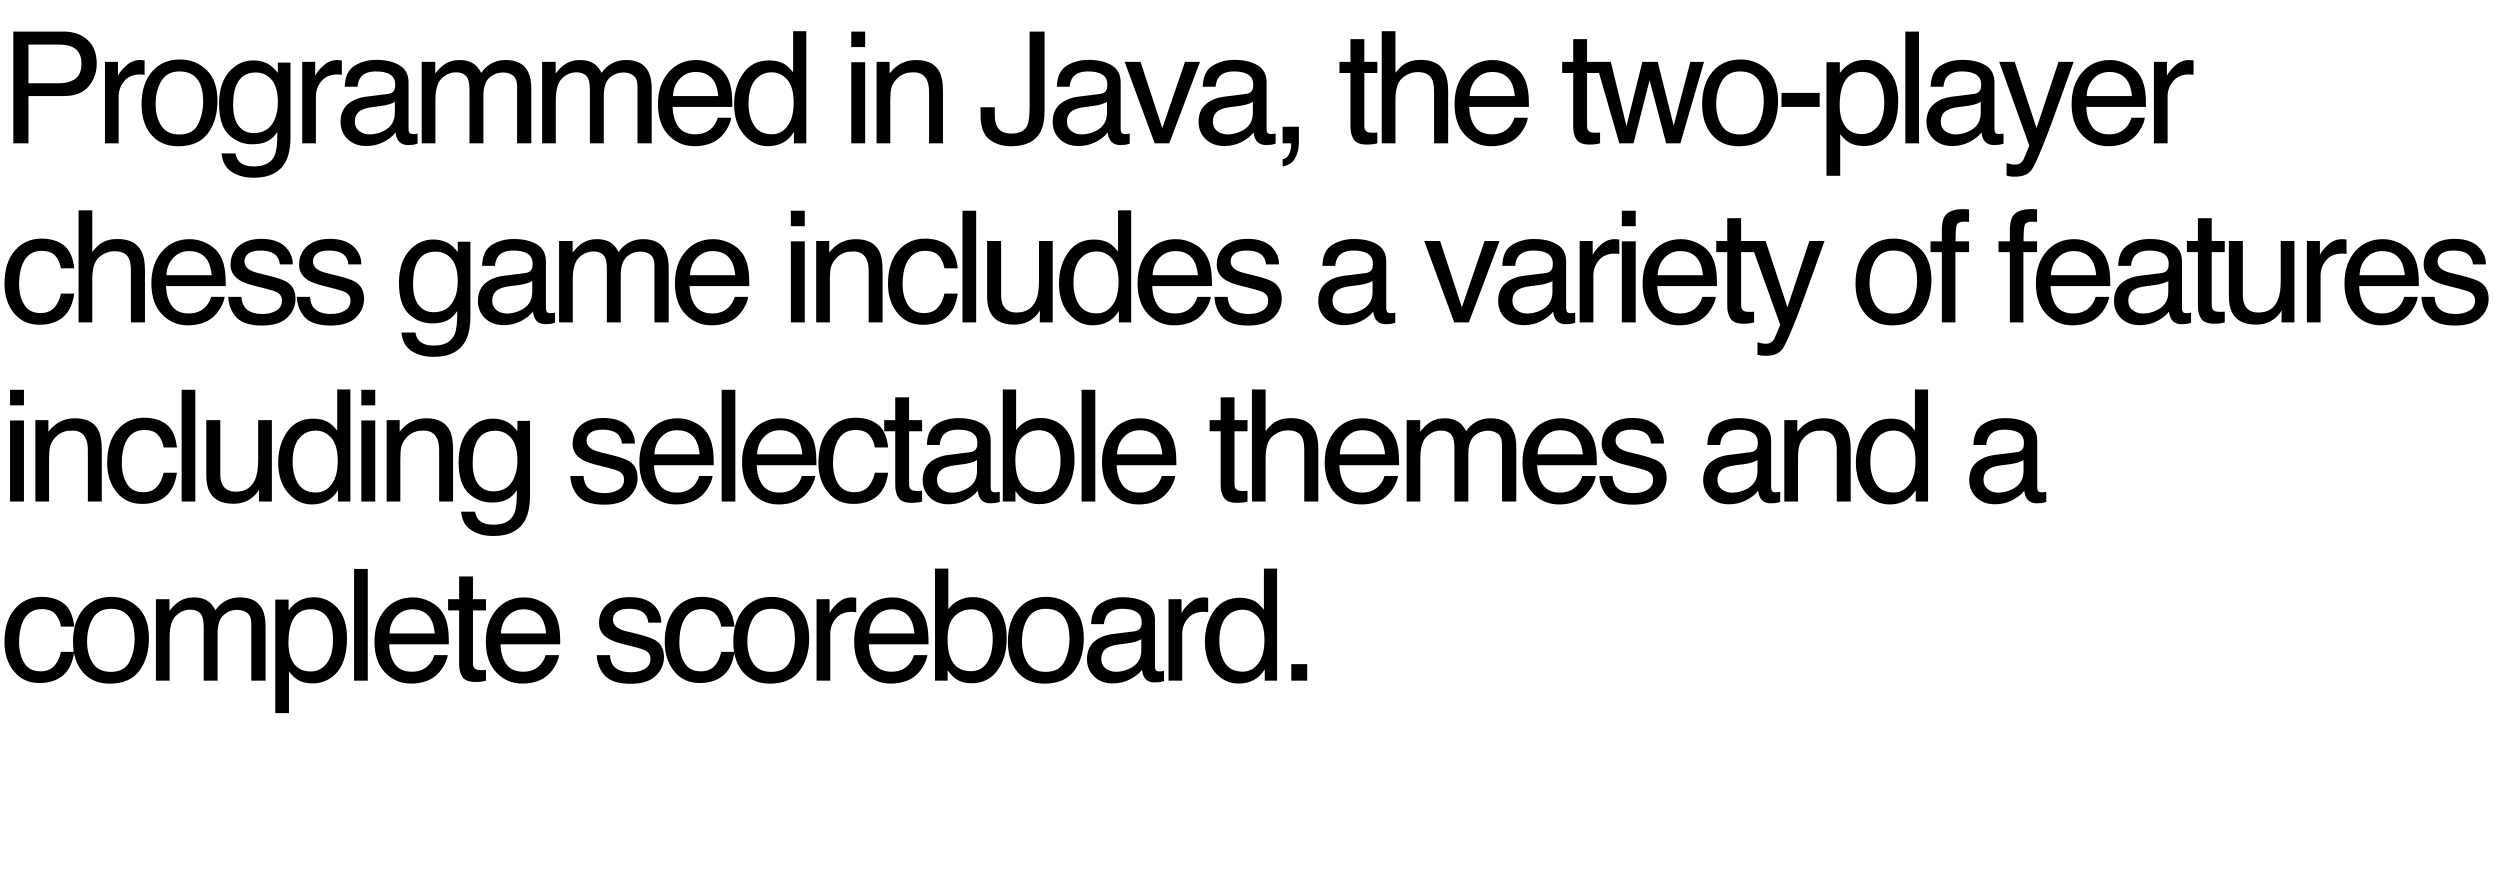 <svg width="1605" height="575" viewBox="0 0 1605 575" fill="none" xmlns="http://www.w3.org/2000/svg">
<path d="M8.545 20.271H40.82C47.2 20.271 52.344 22.078 56.25 25.691C60.156 29.272 62.109 34.318 62.109 40.828C62.109 46.427 60.368 51.31 56.885 55.477C53.402 59.611 48.047 61.678 40.82 61.678H18.262V92H8.545V20.271ZM52.295 40.877C52.295 35.603 50.342 32.023 46.435 30.135C44.287 29.126 41.341 28.621 37.598 28.621H18.262V53.475H37.598C41.96 53.475 45.492 52.547 48.193 50.691C50.928 48.836 52.295 45.565 52.295 40.877ZM67.389 39.705H75.738V48.738C76.422 46.98 78.098 44.848 80.768 42.342C83.437 39.803 86.513 38.533 89.996 38.533C90.159 38.533 90.436 38.55 90.826 38.582C91.217 38.615 91.884 38.68 92.828 38.777V48.055C92.307 47.957 91.819 47.892 91.363 47.859C90.94 47.827 90.468 47.81 89.947 47.81C85.52 47.81 82.118 49.243 79.742 52.107C77.366 54.94 76.178 58.211 76.178 61.922V92H67.389V39.705ZM115.197 86.336C121.024 86.336 125.012 84.139 127.16 79.744C129.341 75.317 130.432 70.402 130.432 64.998C130.432 60.115 129.65 56.144 128.088 53.084C125.614 48.266 121.35 45.857 115.295 45.857C109.924 45.857 106.018 47.908 103.576 52.01C101.135 56.111 99.914 61.059 99.914 66.853C99.914 72.42 101.135 77.059 103.576 80.769C106.018 84.481 109.891 86.336 115.197 86.336ZM115.539 38.191C122.277 38.191 127.974 40.438 132.629 44.93C137.284 49.422 139.611 56.03 139.611 64.754C139.611 73.185 137.561 80.151 133.459 85.652C129.357 91.154 122.993 93.904 114.367 93.904C107.173 93.904 101.46 91.479 97.228 86.629C92.997 81.746 90.881 75.203 90.881 67C90.881 58.211 93.111 51.212 97.57 46.004C102.03 40.796 108.02 38.191 115.539 38.191ZM162.566 38.777C166.668 38.777 170.249 39.786 173.309 41.805C174.969 42.944 176.661 44.604 178.387 46.785V40.193H186.492V87.752C186.492 94.393 185.516 99.633 183.562 103.475C179.917 110.571 173.032 114.119 162.908 114.119C157.277 114.119 152.54 112.85 148.699 110.311C144.858 107.804 142.71 103.865 142.254 98.494H151.189C151.613 100.838 152.459 102.645 153.729 103.914C155.714 105.867 158.839 106.844 163.104 106.844C169.842 106.844 174.253 104.467 176.336 99.715C177.573 96.915 178.143 91.919 178.045 84.725C176.287 87.394 174.171 89.38 171.697 90.682C169.223 91.984 165.952 92.635 161.883 92.635C156.219 92.635 151.255 90.633 146.99 86.629C142.758 82.592 140.643 75.936 140.643 66.658C140.643 57.902 142.775 51.066 147.039 46.15C151.336 41.235 156.512 38.777 162.566 38.777ZM178.387 65.633C178.387 59.155 177.052 54.353 174.383 51.228C171.714 48.103 168.312 46.541 164.178 46.541C157.993 46.541 153.761 49.438 151.482 55.232C150.278 58.325 149.676 62.378 149.676 67.391C149.676 73.283 150.864 77.775 153.24 80.867C155.649 83.927 158.872 85.457 162.908 85.457C169.223 85.457 173.667 82.609 176.238 76.912C177.671 73.689 178.387 69.93 178.387 65.633ZM194.018 39.705H202.367V48.738C203.051 46.98 204.727 44.848 207.396 42.342C210.066 39.803 213.142 38.533 216.625 38.533C216.788 38.533 217.064 38.55 217.455 38.582C217.846 38.615 218.513 38.68 219.457 38.777V48.055C218.936 47.957 218.448 47.892 217.992 47.859C217.569 47.827 217.097 47.81 216.576 47.81C212.149 47.81 208.747 49.243 206.371 52.107C203.995 54.94 202.807 58.211 202.807 61.922V92H194.018V39.705ZM227.812 78.084C227.812 80.623 228.74 82.625 230.596 84.09C232.451 85.555 234.648 86.287 237.188 86.287C240.28 86.287 243.275 85.571 246.172 84.139C251.055 81.762 253.496 77.872 253.496 72.469V65.389C252.422 66.072 251.038 66.642 249.346 67.098C247.653 67.553 245.993 67.879 244.365 68.074L239.043 68.758C235.853 69.181 233.46 69.848 231.865 70.76C229.163 72.29 227.812 74.731 227.812 78.084ZM249.102 60.31C251.12 60.05 252.471 59.204 253.154 57.772C253.545 56.99 253.74 55.867 253.74 54.402C253.74 51.408 252.666 49.243 250.518 47.908C248.402 46.541 245.358 45.857 241.387 45.857C236.797 45.857 233.542 47.094 231.621 49.568C230.547 50.935 229.847 52.97 229.521 55.672H221.318C221.481 49.227 223.564 44.751 227.568 42.244C231.605 39.705 236.276 38.435 241.582 38.435C247.734 38.435 252.731 39.607 256.572 41.951C260.381 44.295 262.285 47.941 262.285 52.889V83.016C262.285 83.927 262.464 84.659 262.822 85.213C263.213 85.766 264.01 86.043 265.215 86.043C265.605 86.043 266.045 86.027 266.533 85.994C267.021 85.929 267.542 85.848 268.096 85.75V92.244C266.729 92.635 265.687 92.879 264.971 92.977C264.255 93.074 263.278 93.123 262.041 93.123C259.014 93.123 256.816 92.049 255.449 89.9C254.733 88.761 254.229 87.15 253.936 85.066C252.145 87.41 249.574 89.445 246.221 91.17C242.868 92.895 239.173 93.758 235.137 93.758C230.286 93.758 226.315 92.293 223.223 89.363C220.163 86.401 218.633 82.706 218.633 78.279C218.633 73.429 220.146 69.669 223.174 67C226.201 64.331 230.173 62.687 235.088 62.068L249.102 60.31ZM270.738 39.705H279.43V47.127C281.513 44.555 283.401 42.684 285.094 41.512C287.991 39.526 291.279 38.533 294.957 38.533C299.124 38.533 302.477 39.559 305.016 41.609C306.448 42.781 307.75 44.507 308.922 46.785C310.875 43.986 313.17 41.919 315.807 40.584C318.443 39.217 321.406 38.533 324.693 38.533C331.725 38.533 336.51 41.072 339.049 46.15C340.416 48.885 341.1 52.563 341.1 57.185V92H331.969V55.672C331.969 52.189 331.09 49.796 329.332 48.494C327.607 47.192 325.491 46.541 322.984 46.541C319.534 46.541 316.555 47.697 314.049 50.008C311.575 52.319 310.338 56.176 310.338 61.58V92H301.402V57.869C301.402 54.321 300.979 51.733 300.133 50.105C298.798 47.664 296.308 46.443 292.662 46.443C289.342 46.443 286.314 47.729 283.58 50.301C280.878 52.872 279.527 57.527 279.527 64.266V92H270.738V39.705ZM348.039 39.705H356.73V47.127C358.814 44.555 360.702 42.684 362.395 41.512C365.292 39.526 368.579 38.533 372.258 38.533C376.424 38.533 379.777 39.559 382.316 41.609C383.749 42.781 385.051 44.507 386.223 46.785C388.176 43.986 390.471 41.919 393.107 40.584C395.744 39.217 398.706 38.533 401.994 38.533C409.025 38.533 413.811 41.072 416.35 46.15C417.717 48.885 418.4 52.563 418.4 57.185V92H409.27V55.672C409.27 52.189 408.391 49.796 406.633 48.494C404.908 47.192 402.792 46.541 400.285 46.541C396.835 46.541 393.856 47.697 391.35 50.008C388.876 52.319 387.639 56.176 387.639 61.58V92H378.703V57.869C378.703 54.321 378.28 51.733 377.434 50.105C376.099 47.664 373.609 46.443 369.963 46.443C366.643 46.443 363.615 47.729 360.881 50.301C358.179 52.872 356.828 57.527 356.828 64.266V92H348.039V39.705ZM447.117 38.533C450.828 38.533 454.425 39.412 457.908 41.17C461.391 42.895 464.044 45.141 465.867 47.908C467.625 50.545 468.797 53.621 469.383 57.137C469.904 59.546 470.164 63.387 470.164 68.66H431.834C431.997 73.966 433.25 78.231 435.594 81.453C437.938 84.643 441.567 86.238 446.482 86.238C451.072 86.238 454.734 84.725 457.469 81.697C459.031 79.939 460.138 77.905 460.789 75.594H469.432C469.204 77.514 468.439 79.663 467.137 82.039C465.867 84.383 464.435 86.303 462.84 87.801C460.171 90.405 456.867 92.163 452.928 93.074C450.812 93.595 448.419 93.856 445.75 93.856C439.24 93.856 433.722 91.495 429.197 86.775C424.673 82.023 422.41 75.382 422.41 66.853C422.41 58.455 424.689 51.635 429.246 46.395C433.803 41.154 439.76 38.533 447.117 38.533ZM461.131 61.678C460.773 57.869 459.943 54.825 458.641 52.547C456.232 48.315 452.212 46.199 446.58 46.199C442.544 46.199 439.158 47.664 436.424 50.594C433.689 53.491 432.241 57.185 432.078 61.678H461.131ZM480.57 66.463C480.57 72.062 481.758 76.749 484.135 80.525C486.511 84.301 490.32 86.189 495.561 86.189C499.63 86.189 502.966 84.448 505.57 80.965C508.207 77.449 509.525 72.42 509.525 65.877C509.525 59.269 508.174 54.386 505.473 51.228C502.771 48.038 499.434 46.443 495.463 46.443C491.036 46.443 487.439 48.136 484.672 51.522C481.938 54.907 480.57 59.887 480.57 66.463ZM493.803 38.777C497.807 38.777 501.16 39.624 503.861 41.316C505.424 42.293 507.198 44.002 509.184 46.443V20.027H517.631V92H509.721V84.725C507.67 87.947 505.245 90.275 502.445 91.707C499.646 93.139 496.439 93.856 492.826 93.856C486.999 93.856 481.954 91.414 477.689 86.531C473.425 81.616 471.293 75.089 471.293 66.951C471.293 59.334 473.23 52.742 477.104 47.176C481.01 41.577 486.576 38.777 493.803 38.777ZM546.5 39.949H555.436V92H546.5V39.949ZM546.5 20.271H555.436V30.232H546.5V20.271ZM562.766 39.705H571.115V47.127C573.589 44.067 576.21 41.87 578.977 40.535C581.743 39.2 584.82 38.533 588.205 38.533C595.627 38.533 600.64 41.121 603.244 46.297C604.676 49.129 605.393 53.182 605.393 58.455V92H596.457V59.041C596.457 55.851 595.985 53.279 595.041 51.326C593.479 48.071 590.646 46.443 586.545 46.443C584.462 46.443 582.753 46.655 581.418 47.078C579.009 47.794 576.893 49.227 575.07 51.375C573.605 53.1 572.645 54.891 572.189 56.746C571.766 58.569 571.555 61.19 571.555 64.607V92H562.766V39.705ZM670.639 70.613C670.639 76.668 669.743 81.372 667.953 84.725C664.633 90.844 658.318 93.904 649.008 93.904C643.637 93.904 639.047 92.456 635.238 89.559C631.43 86.629 629.525 81.437 629.525 73.982V68.856H638.656V73.982C638.656 77.889 639.519 80.835 641.244 82.82C643.002 84.773 645.72 85.75 649.398 85.75C654.574 85.75 657.96 83.976 659.555 80.428C660.531 78.247 661.02 74.129 661.02 68.074V20.271H670.639V70.613ZM685 78.084C685 80.623 685.928 82.625 687.783 84.09C689.639 85.555 691.836 86.287 694.375 86.287C697.467 86.287 700.462 85.571 703.359 84.139C708.242 81.762 710.684 77.872 710.684 72.469V65.389C709.609 66.072 708.226 66.642 706.533 67.098C704.84 67.553 703.18 67.879 701.553 68.074L696.23 68.758C693.04 69.181 690.648 69.848 689.053 70.76C686.351 72.29 685 74.731 685 78.084ZM706.289 60.31C708.307 60.05 709.658 59.204 710.342 57.772C710.732 56.99 710.928 55.867 710.928 54.402C710.928 51.408 709.854 49.243 707.705 47.908C705.589 46.541 702.546 45.857 698.574 45.857C693.984 45.857 690.729 47.094 688.809 49.568C687.734 50.935 687.035 52.97 686.709 55.672H678.506C678.669 49.227 680.752 44.751 684.756 42.244C688.792 39.705 693.464 38.435 698.77 38.435C704.922 38.435 709.919 39.607 713.76 41.951C717.568 44.295 719.473 47.941 719.473 52.889V83.016C719.473 83.927 719.652 84.659 720.01 85.213C720.4 85.766 721.198 86.043 722.402 86.043C722.793 86.043 723.232 86.027 723.721 85.994C724.209 85.929 724.73 85.848 725.283 85.75V92.244C723.916 92.635 722.874 92.879 722.158 92.977C721.442 93.074 720.465 93.123 719.229 93.123C716.201 93.123 714.004 92.049 712.637 89.9C711.921 88.761 711.416 87.15 711.123 85.066C709.333 87.41 706.761 89.445 703.408 91.17C700.055 92.895 696.361 93.758 692.324 93.758C687.474 93.758 683.503 92.293 680.41 89.363C677.35 86.401 675.82 82.706 675.82 78.279C675.82 73.429 677.334 69.669 680.361 67C683.389 64.331 687.36 62.687 692.275 62.068L706.289 60.31ZM732.223 39.705L746.188 82.283L760.787 39.705H770.406L750.68 92H741.305L722.018 39.705H732.223ZM778.664 78.084C778.664 80.623 779.592 82.625 781.447 84.09C783.303 85.555 785.5 86.287 788.039 86.287C791.132 86.287 794.126 85.571 797.023 84.139C801.906 81.762 804.348 77.872 804.348 72.469V65.389C803.273 66.072 801.89 66.642 800.197 67.098C798.505 67.553 796.844 67.879 795.217 68.074L789.895 68.758C786.704 69.181 784.312 69.848 782.717 70.76C780.015 72.29 778.664 74.731 778.664 78.084ZM799.953 60.31C801.971 60.05 803.322 59.204 804.006 57.772C804.396 56.99 804.592 55.867 804.592 54.402C804.592 51.408 803.518 49.243 801.369 47.908C799.253 46.541 796.21 45.857 792.238 45.857C787.648 45.857 784.393 47.094 782.473 49.568C781.398 50.935 780.699 52.97 780.373 55.672H772.17C772.333 49.227 774.416 44.751 778.42 42.244C782.456 39.705 787.128 38.435 792.434 38.435C798.586 38.435 803.583 39.607 807.424 41.951C811.232 44.295 813.137 47.941 813.137 52.889V83.016C813.137 83.927 813.316 84.659 813.674 85.213C814.064 85.766 814.862 86.043 816.066 86.043C816.457 86.043 816.896 86.027 817.385 85.994C817.873 85.929 818.394 85.848 818.947 85.75V92.244C817.58 92.635 816.538 92.879 815.822 92.977C815.106 93.074 814.13 93.123 812.893 93.123C809.865 93.123 807.668 92.049 806.301 89.9C805.585 88.761 805.08 87.15 804.787 85.066C802.997 87.41 800.425 89.445 797.072 91.17C793.719 92.895 790.025 93.758 785.988 93.758C781.138 93.758 777.167 92.293 774.074 89.363C771.014 86.401 769.484 82.706 769.484 78.279C769.484 73.429 770.998 69.669 774.025 67C777.053 64.331 781.024 62.687 785.939 62.068L799.953 60.31ZM823.445 102.205C825.691 101.814 827.27 100.236 828.182 97.469C828.67 96.004 828.914 94.588 828.914 93.221C828.914 92.993 828.898 92.781 828.865 92.586C828.865 92.423 828.833 92.228 828.768 92H823.445V81.356H833.895V91.219C833.895 95.092 833.113 98.494 831.551 101.424C829.988 104.354 827.286 106.16 823.445 106.844V102.205ZM867.012 25.105H875.898V39.705H884.248V46.883H875.898V81.014C875.898 82.837 876.517 84.057 877.754 84.676C878.438 85.034 879.577 85.213 881.172 85.213C881.595 85.213 882.051 85.213 882.539 85.213C883.027 85.18 883.597 85.132 884.248 85.066V92C883.239 92.293 882.181 92.505 881.074 92.635C880 92.765 878.828 92.83 877.559 92.83C873.457 92.83 870.674 91.788 869.209 89.705C867.744 87.589 867.012 84.855 867.012 81.502V46.883H859.932V39.705H867.012V25.105ZM887.086 20.027H895.875V46.785C897.958 44.148 899.83 42.293 901.49 41.219C904.322 39.363 907.854 38.435 912.086 38.435C919.671 38.435 924.814 41.089 927.516 46.395C928.98 49.292 929.713 53.312 929.713 58.455V92H920.68V59.041C920.68 55.2 920.191 52.384 919.215 50.594C917.62 47.729 914.625 46.297 910.23 46.297C906.585 46.297 903.281 47.55 900.318 50.057C897.356 52.563 895.875 57.3 895.875 64.266V92H887.086V20.027ZM958.527 38.533C962.238 38.533 965.835 39.412 969.318 41.17C972.801 42.895 975.454 45.141 977.277 47.908C979.035 50.545 980.207 53.621 980.793 57.137C981.314 59.546 981.574 63.387 981.574 68.66H943.244C943.407 73.966 944.66 78.231 947.004 81.453C949.348 84.643 952.977 86.238 957.893 86.238C962.482 86.238 966.145 84.725 968.879 81.697C970.441 79.939 971.548 77.905 972.199 75.594H980.842C980.614 77.514 979.849 79.663 978.547 82.039C977.277 84.383 975.845 86.303 974.25 87.801C971.581 90.405 968.277 92.163 964.338 93.074C962.222 93.595 959.829 93.856 957.16 93.856C950.65 93.856 945.132 91.495 940.607 86.775C936.083 82.023 933.82 75.382 933.82 66.853C933.82 58.455 936.099 51.635 940.656 46.395C945.214 41.154 951.171 38.533 958.527 38.533ZM972.541 61.678C972.183 57.869 971.353 54.825 970.051 52.547C967.642 48.315 963.622 46.199 957.99 46.199C953.954 46.199 950.568 47.664 947.834 50.594C945.1 53.491 943.651 57.185 943.488 61.678H972.541ZM1010 25.105H1018.89V39.705H1027.24V46.883H1018.89V81.014C1018.89 82.837 1019.51 84.057 1020.75 84.676C1021.43 85.034 1022.57 85.213 1024.16 85.213C1024.59 85.213 1025.04 85.213 1025.53 85.213C1026.02 85.18 1026.59 85.132 1027.24 85.066V92C1026.23 92.293 1025.17 92.505 1024.07 92.635C1022.99 92.765 1021.82 92.83 1020.55 92.83C1016.45 92.83 1013.67 91.788 1012.2 89.705C1010.74 87.589 1010 84.855 1010 81.502V46.883H1002.92V39.705H1010V25.105ZM1034.13 39.705L1044.19 80.916L1054.39 39.705H1064.26L1074.51 80.672L1085.21 39.705H1093.99L1078.81 92H1069.68L1059.03 51.522L1048.73 92H1039.6L1024.51 39.705H1034.13ZM1117.1 86.336C1122.92 86.336 1126.91 84.139 1129.06 79.744C1131.24 75.317 1132.33 70.402 1132.33 64.998C1132.33 60.115 1131.55 56.144 1129.99 53.084C1127.51 48.266 1123.25 45.857 1117.19 45.857C1111.82 45.857 1107.92 47.908 1105.47 52.01C1103.03 56.111 1101.81 61.059 1101.81 66.853C1101.81 72.42 1103.03 77.059 1105.47 80.769C1107.92 84.481 1111.79 86.336 1117.1 86.336ZM1117.44 38.191C1124.18 38.191 1129.87 40.438 1134.53 44.93C1139.18 49.422 1141.51 56.03 1141.51 64.754C1141.51 73.185 1139.46 80.151 1135.36 85.652C1131.26 91.154 1124.89 93.904 1116.27 93.904C1109.07 93.904 1103.36 91.479 1099.13 86.629C1094.9 81.746 1092.78 75.203 1092.78 67C1092.78 58.211 1095.01 51.212 1099.47 46.004C1103.93 40.796 1109.92 38.191 1117.44 38.191ZM1143.71 59.627H1168.22V68.66H1143.71V59.627ZM1195.38 86.092C1199.48 86.092 1202.88 84.383 1205.58 80.965C1208.32 77.514 1209.69 72.371 1209.69 65.535C1209.69 61.368 1209.08 57.788 1207.88 54.793C1205.6 49.031 1201.43 46.15 1195.38 46.15C1189.29 46.15 1185.12 49.194 1182.88 55.281C1181.67 58.536 1181.07 62.671 1181.07 67.684C1181.07 71.72 1181.67 75.154 1182.88 77.986C1185.16 83.39 1189.32 86.092 1195.38 86.092ZM1172.62 39.949H1181.17V46.883C1182.93 44.507 1184.85 42.667 1186.93 41.365C1189.89 39.412 1193.38 38.435 1197.38 38.435C1203.31 38.435 1208.33 40.714 1212.47 45.272C1216.6 49.796 1218.67 56.274 1218.67 64.705C1218.67 76.098 1215.69 84.236 1209.73 89.119C1205.96 92.212 1201.56 93.758 1196.55 93.758C1192.61 93.758 1189.31 92.895 1186.64 91.17C1185.08 90.193 1183.33 88.517 1181.41 86.141V112.85H1172.62V39.949ZM1223.22 20.271H1232.01V92H1223.22V20.271ZM1245.98 78.084C1245.98 80.623 1246.9 82.625 1248.76 84.09C1250.62 85.555 1252.81 86.287 1255.35 86.287C1258.44 86.287 1261.44 85.571 1264.34 84.139C1269.22 81.762 1271.66 77.872 1271.66 72.469V65.389C1270.59 66.072 1269.2 66.642 1267.51 67.098C1265.82 67.553 1264.16 67.879 1262.53 68.074L1257.21 68.758C1254.02 69.181 1251.62 69.848 1250.03 70.76C1247.33 72.29 1245.98 74.731 1245.98 78.084ZM1267.27 60.31C1269.28 60.05 1270.63 59.204 1271.32 57.772C1271.71 56.99 1271.9 55.867 1271.9 54.402C1271.9 51.408 1270.83 49.243 1268.68 47.908C1266.57 46.541 1263.52 45.857 1259.55 45.857C1254.96 45.857 1251.71 47.094 1249.79 49.568C1248.71 50.935 1248.01 52.97 1247.69 55.672H1239.48C1239.65 49.227 1241.73 44.751 1245.73 42.244C1249.77 39.705 1254.44 38.435 1259.75 38.435C1265.9 38.435 1270.9 39.607 1274.74 41.951C1278.54 44.295 1280.45 47.941 1280.45 52.889V83.016C1280.45 83.927 1280.63 84.659 1280.99 85.213C1281.38 85.766 1282.17 86.043 1283.38 86.043C1283.77 86.043 1284.21 86.027 1284.7 85.994C1285.19 85.929 1285.71 85.848 1286.26 85.75V92.244C1284.89 92.635 1283.85 92.879 1283.13 92.977C1282.42 93.074 1281.44 93.123 1280.21 93.123C1277.18 93.123 1274.98 92.049 1273.61 89.9C1272.9 88.761 1272.39 87.15 1272.1 85.066C1270.31 87.41 1267.74 89.445 1264.38 91.17C1261.03 92.895 1257.34 93.758 1253.3 93.758C1248.45 93.758 1244.48 92.293 1241.39 89.363C1238.33 86.401 1236.8 82.706 1236.8 78.279C1236.8 73.429 1238.31 69.669 1241.34 67C1244.37 64.331 1248.34 62.687 1253.25 62.068L1267.27 60.31ZM1321.57 39.705H1331.29C1330.05 43.058 1327.3 50.708 1323.03 62.654C1319.84 71.639 1317.17 78.963 1315.03 84.627C1309.95 97.973 1306.37 106.111 1304.28 109.041C1302.2 111.971 1298.62 113.436 1293.54 113.436C1292.3 113.436 1291.34 113.387 1290.66 113.289C1290.01 113.191 1289.2 113.012 1288.22 112.752V104.744C1289.75 105.167 1290.86 105.428 1291.54 105.525C1292.22 105.623 1292.82 105.672 1293.35 105.672C1294.97 105.672 1296.16 105.395 1296.91 104.842C1297.69 104.321 1298.34 103.67 1298.86 102.889C1299.03 102.628 1299.61 101.294 1300.62 98.885C1301.63 96.476 1302.36 94.686 1302.82 93.514L1283.48 39.705H1293.44L1307.46 82.283L1321.57 39.705ZM1354.68 38.533C1358.39 38.533 1361.99 39.412 1365.47 41.17C1368.95 42.895 1371.61 45.141 1373.43 47.908C1375.19 50.545 1376.36 53.621 1376.95 57.137C1377.47 59.546 1377.73 63.387 1377.73 68.66H1339.4C1339.56 73.966 1340.81 78.231 1343.16 81.453C1345.5 84.643 1349.13 86.238 1354.04 86.238C1358.63 86.238 1362.3 84.725 1365.03 81.697C1366.59 79.939 1367.7 77.905 1368.35 75.594H1376.99C1376.77 77.514 1376 79.663 1374.7 82.039C1373.43 84.383 1372 86.303 1370.4 87.801C1367.73 90.405 1364.43 92.163 1360.49 93.074C1358.37 93.595 1355.98 93.856 1353.31 93.856C1346.8 93.856 1341.28 91.495 1336.76 86.775C1332.24 82.023 1329.97 75.382 1329.97 66.853C1329.97 58.455 1332.25 51.635 1336.81 46.395C1341.37 41.154 1347.32 38.533 1354.68 38.533ZM1368.69 61.678C1368.34 57.869 1367.51 54.825 1366.2 52.547C1363.79 48.315 1359.77 46.199 1354.14 46.199C1350.11 46.199 1346.72 47.664 1343.99 50.594C1341.25 53.491 1339.8 57.185 1339.64 61.678H1368.69ZM1382.81 39.705H1391.16V48.738C1391.84 46.98 1393.52 44.848 1396.19 42.342C1398.86 39.803 1401.93 38.533 1405.42 38.533C1405.58 38.533 1405.86 38.55 1406.25 38.582C1406.64 38.615 1407.31 38.68 1408.25 38.777V48.055C1407.73 47.957 1407.24 47.892 1406.79 47.859C1406.36 47.827 1405.89 47.81 1405.37 47.81C1400.94 47.81 1397.54 49.243 1395.16 52.107C1392.79 54.94 1391.6 58.211 1391.6 61.922V92H1382.81V39.705ZM26.611 153.191C32.503 153.191 37.288 154.624 40.967 157.488C44.678 160.353 46.908 165.285 47.656 172.283H39.111C38.59 169.061 37.402 166.391 35.547 164.275C33.691 162.127 30.713 161.053 26.611 161.053C21.012 161.053 17.009 163.787 14.6 169.256C13.037 172.804 12.256 177.182 12.256 182.391C12.256 187.632 13.363 192.042 15.576 195.623C17.79 199.204 21.273 200.994 26.025 200.994C29.671 200.994 32.552 199.887 34.668 197.674C36.816 195.428 38.297 192.368 39.111 188.494H47.656C46.68 195.428 44.238 200.506 40.332 203.729C36.426 206.919 31.429 208.514 25.342 208.514C18.506 208.514 13.053 206.023 8.984 201.043C4.915 196.03 2.881 189.78 2.881 182.293C2.881 173.113 5.111 165.968 9.57 160.857C14.03 155.747 19.71 153.191 26.611 153.191ZM50.445 135.027H59.234V161.785C61.318 159.148 63.19 157.293 64.85 156.219C67.682 154.363 71.213 153.436 75.445 153.436C83.03 153.436 88.173 156.089 90.875 161.395C92.34 164.292 93.072 168.312 93.072 173.455V207H84.039V174.041C84.039 170.2 83.551 167.384 82.574 165.594C80.979 162.729 77.984 161.297 73.59 161.297C69.944 161.297 66.64 162.55 63.678 165.057C60.715 167.563 59.234 172.299 59.234 179.266V207H50.445V135.027ZM121.887 153.533C125.598 153.533 129.195 154.412 132.678 156.17C136.161 157.895 138.814 160.141 140.637 162.908C142.395 165.545 143.566 168.621 144.152 172.137C144.673 174.546 144.934 178.387 144.934 183.66H106.604C106.766 188.966 108.02 193.23 110.363 196.453C112.707 199.643 116.337 201.238 121.252 201.238C125.842 201.238 129.504 199.725 132.238 196.697C133.801 194.939 134.908 192.905 135.559 190.594H144.201C143.973 192.514 143.208 194.663 141.906 197.039C140.637 199.383 139.204 201.303 137.609 202.801C134.94 205.405 131.636 207.163 127.697 208.074C125.581 208.595 123.189 208.855 120.52 208.855C114.009 208.855 108.492 206.495 103.967 201.775C99.442 197.023 97.18 190.382 97.18 181.854C97.18 173.455 99.458 166.635 104.016 161.395C108.573 156.154 114.53 153.533 121.887 153.533ZM135.9 176.678C135.542 172.869 134.712 169.826 133.41 167.547C131.001 163.315 126.981 161.199 121.35 161.199C117.313 161.199 113.928 162.664 111.193 165.594C108.459 168.491 107.01 172.186 106.848 176.678H135.9ZM154.998 190.594C155.258 193.523 155.991 195.77 157.195 197.332C159.409 200.164 163.25 201.58 168.719 201.58C171.974 201.58 174.839 200.88 177.312 199.48C179.786 198.048 181.023 195.851 181.023 192.889C181.023 190.643 180.031 188.934 178.045 187.762C176.775 187.046 174.269 186.215 170.525 185.271L163.543 183.514C159.083 182.407 155.796 181.17 153.68 179.803C149.904 177.426 148.016 174.139 148.016 169.939C148.016 164.992 149.79 160.988 153.338 157.928C156.919 154.868 161.72 153.338 167.742 153.338C175.62 153.338 181.3 155.649 184.783 160.271C186.964 163.201 188.022 166.359 187.957 169.744H179.656C179.493 167.758 178.794 165.952 177.557 164.324C175.538 162.013 172.039 160.857 167.059 160.857C163.738 160.857 161.215 161.492 159.49 162.762C157.798 164.031 156.951 165.708 156.951 167.791C156.951 170.07 158.074 171.893 160.32 173.26C161.622 174.074 163.543 174.79 166.082 175.408L171.893 176.824C178.208 178.354 182.439 179.835 184.588 181.268C188.006 183.514 189.715 187.046 189.715 191.863C189.715 196.518 187.941 200.538 184.393 203.924C180.877 207.309 175.506 209.002 168.279 209.002C160.499 209.002 154.982 207.244 151.727 203.729C148.504 200.18 146.779 195.802 146.551 190.594H154.998ZM198.998 190.594C199.258 193.523 199.991 195.77 201.195 197.332C203.409 200.164 207.25 201.58 212.719 201.58C215.974 201.58 218.839 200.88 221.312 199.48C223.786 198.048 225.023 195.851 225.023 192.889C225.023 190.643 224.031 188.934 222.045 187.762C220.775 187.046 218.269 186.215 214.525 185.271L207.543 183.514C203.083 182.407 199.796 181.17 197.68 179.803C193.904 177.426 192.016 174.139 192.016 169.939C192.016 164.992 193.79 160.988 197.338 157.928C200.919 154.868 205.72 153.338 211.742 153.338C219.62 153.338 225.3 155.649 228.783 160.271C230.964 163.201 232.022 166.359 231.957 169.744H223.656C223.493 167.758 222.794 165.952 221.557 164.324C219.538 162.013 216.039 160.857 211.059 160.857C207.738 160.857 205.215 161.492 203.49 162.762C201.798 164.031 200.951 165.708 200.951 167.791C200.951 170.07 202.074 171.893 204.32 173.26C205.622 174.074 207.543 174.79 210.082 175.408L215.893 176.824C222.208 178.354 226.439 179.835 228.588 181.268C232.006 183.514 233.715 187.046 233.715 191.863C233.715 196.518 231.941 200.538 228.393 203.924C224.877 207.309 219.506 209.002 212.279 209.002C204.499 209.002 198.982 207.244 195.727 203.729C192.504 200.18 190.779 195.802 190.551 190.594H198.998ZM278.062 153.777C282.164 153.777 285.745 154.786 288.805 156.805C290.465 157.944 292.158 159.604 293.883 161.785V155.193H301.988V202.752C301.988 209.393 301.012 214.633 299.059 218.475C295.413 225.571 288.528 229.119 278.404 229.119C272.773 229.119 268.036 227.85 264.195 225.311C260.354 222.804 258.206 218.865 257.75 213.494H266.686C267.109 215.838 267.955 217.645 269.225 218.914C271.21 220.867 274.335 221.844 278.6 221.844C285.338 221.844 289.749 219.467 291.832 214.715C293.069 211.915 293.639 206.919 293.541 199.725C291.783 202.394 289.667 204.38 287.193 205.682C284.719 206.984 281.448 207.635 277.379 207.635C271.715 207.635 266.751 205.633 262.486 201.629C258.255 197.592 256.139 190.936 256.139 181.658C256.139 172.902 258.271 166.066 262.535 161.15C266.832 156.235 272.008 153.777 278.062 153.777ZM293.883 180.633C293.883 174.155 292.548 169.354 289.879 166.229C287.21 163.104 283.808 161.541 279.674 161.541C273.489 161.541 269.257 164.438 266.979 170.232C265.774 173.325 265.172 177.378 265.172 182.391C265.172 188.283 266.36 192.775 268.736 195.867C271.145 198.927 274.368 200.457 278.404 200.457C284.719 200.457 289.163 197.609 291.734 191.912C293.167 188.689 293.883 184.93 293.883 180.633ZM316.008 193.084C316.008 195.623 316.936 197.625 318.791 199.09C320.646 200.555 322.844 201.287 325.383 201.287C328.475 201.287 331.47 200.571 334.367 199.139C339.25 196.762 341.691 192.872 341.691 187.469V180.389C340.617 181.072 339.234 181.642 337.541 182.098C335.848 182.553 334.188 182.879 332.561 183.074L327.238 183.758C324.048 184.181 321.656 184.848 320.061 185.76C317.359 187.29 316.008 189.731 316.008 193.084ZM337.297 175.311C339.315 175.05 340.666 174.204 341.35 172.771C341.74 171.99 341.936 170.867 341.936 169.402C341.936 166.408 340.861 164.243 338.713 162.908C336.597 161.541 333.553 160.857 329.582 160.857C324.992 160.857 321.737 162.094 319.816 164.568C318.742 165.936 318.042 167.97 317.717 170.672H309.514C309.676 164.227 311.76 159.751 315.764 157.244C319.8 154.705 324.471 153.436 329.777 153.436C335.93 153.436 340.926 154.607 344.768 156.951C348.576 159.295 350.48 162.941 350.48 167.889V198.016C350.48 198.927 350.66 199.66 351.018 200.213C351.408 200.766 352.206 201.043 353.41 201.043C353.801 201.043 354.24 201.027 354.729 200.994C355.217 200.929 355.738 200.848 356.291 200.75V207.244C354.924 207.635 353.882 207.879 353.166 207.977C352.45 208.074 351.473 208.123 350.236 208.123C347.209 208.123 345.012 207.049 343.645 204.9C342.928 203.761 342.424 202.15 342.131 200.066C340.34 202.41 337.769 204.445 334.416 206.17C331.063 207.895 327.368 208.758 323.332 208.758C318.482 208.758 314.51 207.293 311.418 204.363C308.358 201.401 306.828 197.706 306.828 193.279C306.828 188.429 308.342 184.669 311.369 182C314.396 179.331 318.368 177.687 323.283 177.068L337.297 175.311ZM358.934 154.705H367.625V162.127C369.708 159.555 371.596 157.684 373.289 156.512C376.186 154.526 379.474 153.533 383.152 153.533C387.319 153.533 390.672 154.559 393.211 156.609C394.643 157.781 395.945 159.507 397.117 161.785C399.07 158.986 401.365 156.919 404.002 155.584C406.639 154.217 409.601 153.533 412.889 153.533C419.92 153.533 424.705 156.072 427.244 161.15C428.611 163.885 429.295 167.563 429.295 172.186V207H420.164V170.672C420.164 167.189 419.285 164.796 417.527 163.494C415.802 162.192 413.686 161.541 411.18 161.541C407.729 161.541 404.751 162.697 402.244 165.008C399.77 167.319 398.533 171.176 398.533 176.58V207H389.598V172.869C389.598 169.321 389.174 166.733 388.328 165.105C386.993 162.664 384.503 161.443 380.857 161.443C377.537 161.443 374.51 162.729 371.775 165.301C369.074 167.872 367.723 172.527 367.723 179.266V207H358.934V154.705ZM458.012 153.533C461.723 153.533 465.32 154.412 468.803 156.17C472.286 157.895 474.939 160.141 476.762 162.908C478.52 165.545 479.691 168.621 480.277 172.137C480.798 174.546 481.059 178.387 481.059 183.66H442.729C442.891 188.966 444.145 193.23 446.488 196.453C448.832 199.643 452.462 201.238 457.377 201.238C461.967 201.238 465.629 199.725 468.363 196.697C469.926 194.939 471.033 192.905 471.684 190.594H480.326C480.098 192.514 479.333 194.663 478.031 197.039C476.762 199.383 475.329 201.303 473.734 202.801C471.065 205.405 467.761 207.163 463.822 208.074C461.706 208.595 459.314 208.855 456.645 208.855C450.134 208.855 444.617 206.495 440.092 201.775C435.567 197.023 433.305 190.382 433.305 181.854C433.305 173.455 435.583 166.635 440.141 161.395C444.698 156.154 450.655 153.533 458.012 153.533ZM472.025 176.678C471.667 172.869 470.837 169.826 469.535 167.547C467.126 163.315 463.106 161.199 457.475 161.199C453.438 161.199 450.053 162.664 447.318 165.594C444.584 168.491 443.135 172.186 442.973 176.678H472.025ZM507.73 154.949H516.666V207H507.73V154.949ZM507.73 135.271H516.666V145.232H507.73V135.271ZM523.996 154.705H532.346V162.127C534.82 159.067 537.44 156.87 540.207 155.535C542.974 154.201 546.05 153.533 549.436 153.533C556.857 153.533 561.87 156.121 564.475 161.297C565.907 164.129 566.623 168.182 566.623 173.455V207H557.688V174.041C557.688 170.851 557.215 168.279 556.271 166.326C554.709 163.071 551.877 161.443 547.775 161.443C545.692 161.443 543.983 161.655 542.648 162.078C540.24 162.794 538.124 164.227 536.301 166.375C534.836 168.1 533.876 169.891 533.42 171.746C532.997 173.569 532.785 176.189 532.785 179.607V207H523.996V154.705ZM593.826 153.191C599.718 153.191 604.503 154.624 608.182 157.488C611.893 160.353 614.122 165.285 614.871 172.283H606.326C605.805 169.061 604.617 166.391 602.762 164.275C600.906 162.127 597.928 161.053 593.826 161.053C588.227 161.053 584.223 163.787 581.814 169.256C580.252 172.804 579.471 177.182 579.471 182.391C579.471 187.632 580.577 192.042 582.791 195.623C585.005 199.204 588.488 200.994 593.24 200.994C596.886 200.994 599.767 199.887 601.883 197.674C604.031 195.428 605.512 192.368 606.326 188.494H614.871C613.895 195.428 611.453 200.506 607.547 203.729C603.641 206.919 598.644 208.514 592.557 208.514C585.721 208.514 580.268 206.023 576.199 201.043C572.13 196.03 570.096 189.78 570.096 182.293C570.096 173.113 572.326 165.968 576.785 160.857C581.245 155.747 586.925 153.191 593.826 153.191ZM617.904 135.271H626.693V207H617.904V135.271ZM642.715 154.705V189.422C642.715 192.091 643.138 194.272 643.984 195.965C645.547 199.09 648.46 200.652 652.725 200.652C658.844 200.652 663.011 197.918 665.225 192.449C666.429 189.52 667.031 185.499 667.031 180.389V154.705H675.82V207H667.52L667.617 199.285C666.478 201.271 665.062 202.947 663.369 204.314C660.016 207.049 655.947 208.416 651.162 208.416C643.708 208.416 638.63 205.926 635.928 200.945C634.463 198.276 633.73 194.712 633.73 190.252V154.705H642.715ZM689.156 181.463C689.156 187.062 690.344 191.749 692.721 195.525C695.097 199.301 698.906 201.189 704.146 201.189C708.215 201.189 711.552 199.448 714.156 195.965C716.793 192.449 718.111 187.42 718.111 180.877C718.111 174.269 716.76 169.386 714.059 166.229C711.357 163.038 708.02 161.443 704.049 161.443C699.622 161.443 696.025 163.136 693.258 166.521C690.523 169.907 689.156 174.887 689.156 181.463ZM702.389 153.777C706.393 153.777 709.745 154.624 712.447 156.316C714.01 157.293 715.784 159.002 717.77 161.443V135.027H726.217V207H718.307V199.725C716.256 202.947 713.831 205.275 711.031 206.707C708.232 208.139 705.025 208.855 701.412 208.855C695.585 208.855 690.54 206.414 686.275 201.531C682.011 196.616 679.879 190.089 679.879 181.951C679.879 174.334 681.816 167.742 685.689 162.176C689.596 156.577 695.162 153.777 702.389 153.777ZM755.031 153.533C758.742 153.533 762.339 154.412 765.822 156.17C769.305 157.895 771.958 160.141 773.781 162.908C775.539 165.545 776.711 168.621 777.297 172.137C777.818 174.546 778.078 178.387 778.078 183.66H739.748C739.911 188.966 741.164 193.23 743.508 196.453C745.852 199.643 749.481 201.238 754.396 201.238C758.986 201.238 762.648 199.725 765.383 196.697C766.945 194.939 768.052 192.905 768.703 190.594H777.346C777.118 192.514 776.353 194.663 775.051 197.039C773.781 199.383 772.349 201.303 770.754 202.801C768.085 205.405 764.781 207.163 760.842 208.074C758.726 208.595 756.333 208.855 753.664 208.855C747.154 208.855 741.636 206.495 737.111 201.775C732.587 197.023 730.324 190.382 730.324 181.854C730.324 173.455 732.603 166.635 737.16 161.395C741.717 156.154 747.674 153.533 755.031 153.533ZM769.045 176.678C768.687 172.869 767.857 169.826 766.555 167.547C764.146 163.315 760.126 161.199 754.494 161.199C750.458 161.199 747.072 162.664 744.338 165.594C741.604 168.491 740.155 172.186 739.992 176.678H769.045ZM788.143 190.594C788.403 193.523 789.135 195.77 790.34 197.332C792.553 200.164 796.395 201.58 801.863 201.58C805.118 201.58 807.983 200.88 810.457 199.48C812.931 198.048 814.168 195.851 814.168 192.889C814.168 190.643 813.175 188.934 811.189 187.762C809.92 187.046 807.413 186.215 803.67 185.271L796.688 183.514C792.228 182.407 788.94 181.17 786.824 179.803C783.048 177.426 781.16 174.139 781.16 169.939C781.16 164.992 782.934 160.988 786.482 157.928C790.063 154.868 794.865 153.338 800.887 153.338C808.764 153.338 814.445 155.649 817.928 160.271C820.109 163.201 821.167 166.359 821.102 169.744H812.801C812.638 167.758 811.938 165.952 810.701 164.324C808.683 162.013 805.184 160.857 800.203 160.857C796.883 160.857 794.36 161.492 792.635 162.762C790.942 164.031 790.096 165.708 790.096 167.791C790.096 170.07 791.219 171.893 793.465 173.26C794.767 174.074 796.688 174.79 799.227 175.408L805.037 176.824C811.352 178.354 815.584 179.835 817.732 181.268C821.15 183.514 822.859 187.046 822.859 191.863C822.859 196.518 821.085 200.538 817.537 203.924C814.021 207.309 808.65 209.002 801.424 209.002C793.644 209.002 788.126 207.244 784.871 203.729C781.648 200.18 779.923 195.802 779.695 190.594H788.143ZM855.488 193.084C855.488 195.623 856.416 197.625 858.271 199.09C860.127 200.555 862.324 201.287 864.863 201.287C867.956 201.287 870.951 200.571 873.848 199.139C878.73 196.762 881.172 192.872 881.172 187.469V180.389C880.098 181.072 878.714 181.642 877.021 182.098C875.329 182.553 873.669 182.879 872.041 183.074L866.719 183.758C863.529 184.181 861.136 184.848 859.541 185.76C856.839 187.29 855.488 189.731 855.488 193.084ZM876.777 175.311C878.796 175.05 880.146 174.204 880.83 172.771C881.221 171.99 881.416 170.867 881.416 169.402C881.416 166.408 880.342 164.243 878.193 162.908C876.077 161.541 873.034 160.857 869.062 160.857C864.473 160.857 861.217 162.094 859.297 164.568C858.223 165.936 857.523 167.97 857.197 170.672H848.994C849.157 164.227 851.24 159.751 855.244 157.244C859.281 154.705 863.952 153.436 869.258 153.436C875.41 153.436 880.407 154.607 884.248 156.951C888.057 159.295 889.961 162.941 889.961 167.889V198.016C889.961 198.927 890.14 199.66 890.498 200.213C890.889 200.766 891.686 201.043 892.891 201.043C893.281 201.043 893.721 201.027 894.209 200.994C894.697 200.929 895.218 200.848 895.771 200.75V207.244C894.404 207.635 893.363 207.879 892.646 207.977C891.93 208.074 890.954 208.123 889.717 208.123C886.689 208.123 884.492 207.049 883.125 204.9C882.409 203.761 881.904 202.15 881.611 200.066C879.821 202.41 877.249 204.445 873.896 206.17C870.544 207.895 866.849 208.758 862.812 208.758C857.962 208.758 853.991 207.293 850.898 204.363C847.839 201.401 846.309 197.706 846.309 193.279C846.309 188.429 847.822 184.669 850.85 182C853.877 179.331 857.848 177.687 862.764 177.068L876.777 175.311ZM924.543 154.705L938.508 197.283L953.107 154.705H962.727L943 207H933.625L914.338 154.705H924.543ZM970.984 193.084C970.984 195.623 971.912 197.625 973.768 199.09C975.623 200.555 977.82 201.287 980.359 201.287C983.452 201.287 986.447 200.571 989.344 199.139C994.227 196.762 996.668 192.872 996.668 187.469V180.389C995.594 181.072 994.21 181.642 992.518 182.098C990.825 182.553 989.165 182.879 987.537 183.074L982.215 183.758C979.025 184.181 976.632 184.848 975.037 185.76C972.335 187.29 970.984 189.731 970.984 193.084ZM992.273 175.311C994.292 175.05 995.643 174.204 996.326 172.771C996.717 171.99 996.912 170.867 996.912 169.402C996.912 166.408 995.838 164.243 993.689 162.908C991.574 161.541 988.53 160.857 984.559 160.857C979.969 160.857 976.714 162.094 974.793 164.568C973.719 165.936 973.019 167.97 972.693 170.672H964.49C964.653 164.227 966.736 159.751 970.74 157.244C974.777 154.705 979.448 153.436 984.754 153.436C990.906 153.436 995.903 154.607 999.744 156.951C1003.55 159.295 1005.46 162.941 1005.46 167.889V198.016C1005.46 198.927 1005.64 199.66 1005.99 200.213C1006.38 200.766 1007.18 201.043 1008.39 201.043C1008.78 201.043 1009.22 201.027 1009.71 200.994C1010.19 200.929 1010.71 200.848 1011.27 200.75V207.244C1009.9 207.635 1008.86 207.879 1008.14 207.977C1007.43 208.074 1006.45 208.123 1005.21 208.123C1002.19 208.123 999.988 207.049 998.621 204.9C997.905 203.761 997.4 202.15 997.107 200.066C995.317 202.41 992.745 204.445 989.393 206.17C986.04 207.895 982.345 208.758 978.309 208.758C973.458 208.758 969.487 207.293 966.395 204.363C963.335 201.401 961.805 197.706 961.805 193.279C961.805 188.429 963.318 184.669 966.346 182C969.373 179.331 973.344 177.687 978.26 177.068L992.273 175.311ZM1014.15 154.705H1022.5V163.738C1023.19 161.98 1024.86 159.848 1027.53 157.342C1030.2 154.803 1033.28 153.533 1036.76 153.533C1036.92 153.533 1037.2 153.549 1037.59 153.582C1037.98 153.615 1038.65 153.68 1039.59 153.777V163.055C1039.07 162.957 1038.58 162.892 1038.13 162.859C1037.71 162.827 1037.23 162.811 1036.71 162.811C1032.29 162.811 1028.88 164.243 1026.51 167.107C1024.13 169.939 1022.94 173.211 1022.94 176.922V207H1014.15V154.705ZM1041.21 154.949H1050.15V207H1041.21V154.949ZM1041.21 135.271H1050.15V145.232H1041.21V135.271ZM1079.25 153.533C1082.96 153.533 1086.56 154.412 1090.04 156.17C1093.53 157.895 1096.18 160.141 1098 162.908C1099.76 165.545 1100.93 168.621 1101.52 172.137C1102.04 174.546 1102.3 178.387 1102.3 183.66H1063.97C1064.13 188.966 1065.39 193.23 1067.73 196.453C1070.07 199.643 1073.7 201.238 1078.62 201.238C1083.21 201.238 1086.87 199.725 1089.61 196.697C1091.17 194.939 1092.27 192.905 1092.93 190.594H1101.57C1101.34 192.514 1100.58 194.663 1099.27 197.039C1098 199.383 1096.57 201.303 1094.98 202.801C1092.31 205.405 1089 207.163 1085.06 208.074C1082.95 208.595 1080.56 208.855 1077.89 208.855C1071.38 208.855 1065.86 206.495 1061.33 201.775C1056.81 197.023 1054.55 190.382 1054.55 181.854C1054.55 173.455 1056.83 166.635 1061.38 161.395C1065.94 156.154 1071.9 153.533 1079.25 153.533ZM1093.27 176.678C1092.91 172.869 1092.08 169.826 1090.78 167.547C1088.37 163.315 1084.35 161.199 1078.72 161.199C1074.68 161.199 1071.29 162.664 1068.56 165.594C1065.83 168.491 1064.38 172.186 1064.21 176.678H1093.27ZM1108.9 140.105H1117.79V154.705H1126.13V161.883H1117.79V196.014C1117.79 197.837 1118.4 199.057 1119.64 199.676C1120.32 200.034 1121.46 200.213 1123.06 200.213C1123.48 200.213 1123.94 200.213 1124.43 200.213C1124.91 200.18 1125.48 200.132 1126.13 200.066V207C1125.13 207.293 1124.07 207.505 1122.96 207.635C1121.89 207.765 1120.71 207.83 1119.45 207.83C1115.34 207.83 1112.56 206.788 1111.1 204.705C1109.63 202.589 1108.9 199.855 1108.9 196.502V161.883H1101.82V154.705H1108.9V140.105ZM1161.64 154.705H1171.36C1170.12 158.058 1167.37 165.708 1163.1 177.654C1159.91 186.639 1157.24 193.963 1155.1 199.627C1150.02 212.973 1146.44 221.111 1144.35 224.041C1142.27 226.971 1138.69 228.436 1133.61 228.436C1132.37 228.436 1131.41 228.387 1130.73 228.289C1130.08 228.191 1129.27 228.012 1128.29 227.752V219.744C1129.82 220.167 1130.93 220.428 1131.61 220.525C1132.29 220.623 1132.9 220.672 1133.42 220.672C1135.04 220.672 1136.23 220.395 1136.98 219.842C1137.76 219.321 1138.41 218.67 1138.93 217.889C1139.1 217.628 1139.68 216.294 1140.69 213.885C1141.7 211.476 1142.43 209.686 1142.89 208.514L1123.55 154.705H1133.51L1147.53 197.283L1161.64 154.705ZM1215.56 201.336C1221.38 201.336 1225.37 199.139 1227.52 194.744C1229.7 190.317 1230.79 185.402 1230.79 179.998C1230.79 175.115 1230.01 171.144 1228.45 168.084C1225.97 163.266 1221.71 160.857 1215.65 160.857C1210.28 160.857 1206.38 162.908 1203.94 167.01C1201.49 171.111 1200.27 176.059 1200.27 181.854C1200.27 187.42 1201.49 192.059 1203.94 195.77C1206.38 199.48 1210.25 201.336 1215.56 201.336ZM1215.9 153.191C1222.64 153.191 1228.33 155.438 1232.99 159.93C1237.64 164.422 1239.97 171.03 1239.97 179.754C1239.97 188.185 1237.92 195.151 1233.82 200.652C1229.72 206.154 1223.35 208.904 1214.73 208.904C1207.53 208.904 1201.82 206.479 1197.59 201.629C1193.36 196.746 1191.24 190.203 1191.24 182C1191.24 173.211 1193.47 166.212 1197.93 161.004C1202.39 155.796 1208.38 153.191 1215.9 153.191ZM1246.67 146.746C1246.8 143.1 1247.43 140.431 1248.57 138.738C1250.62 135.743 1254.58 134.246 1260.44 134.246C1260.99 134.246 1261.56 134.262 1262.14 134.295C1262.73 134.327 1263.4 134.376 1264.15 134.441V142.449C1263.24 142.384 1262.57 142.352 1262.14 142.352C1261.75 142.319 1261.38 142.303 1261.02 142.303C1258.35 142.303 1256.76 143.003 1256.24 144.402C1255.72 145.77 1255.46 149.285 1255.46 154.949H1264.15V161.883H1255.36V207H1246.67V161.883H1239.39V154.949H1246.67V146.746ZM1290.33 146.746C1290.46 143.1 1291.1 140.431 1292.23 138.738C1294.29 135.743 1298.24 134.246 1304.1 134.246C1304.65 134.246 1305.22 134.262 1305.81 134.295C1306.39 134.327 1307.06 134.376 1307.81 134.441V142.449C1306.9 142.384 1306.23 142.352 1305.81 142.352C1305.42 142.319 1305.04 142.303 1304.69 142.303C1302.02 142.303 1300.42 143.003 1299.9 144.402C1299.38 145.77 1299.12 149.285 1299.12 154.949H1307.81V161.883H1299.02V207H1290.33V161.883H1283.05V154.949H1290.33V146.746ZM1331.74 153.533C1335.45 153.533 1339.05 154.412 1342.53 156.17C1346.02 157.895 1348.67 160.141 1350.49 162.908C1352.25 165.545 1353.42 168.621 1354.01 172.137C1354.53 174.546 1354.79 178.387 1354.79 183.66H1316.46C1316.62 188.966 1317.88 193.23 1320.22 196.453C1322.56 199.643 1326.19 201.238 1331.11 201.238C1335.7 201.238 1339.36 199.725 1342.09 196.697C1343.66 194.939 1344.76 192.905 1345.41 190.594H1354.06C1353.83 192.514 1353.06 194.663 1351.76 197.039C1350.49 199.383 1349.06 201.303 1347.46 202.801C1344.8 205.405 1341.49 207.163 1337.55 208.074C1335.44 208.595 1333.04 208.855 1330.38 208.855C1323.86 208.855 1318.35 206.495 1313.82 201.775C1309.3 197.023 1307.04 190.382 1307.04 181.854C1307.04 173.455 1309.31 166.635 1313.87 161.395C1318.43 156.154 1324.39 153.533 1331.74 153.533ZM1345.76 176.678C1345.4 172.869 1344.57 169.826 1343.27 167.547C1340.86 163.315 1336.84 161.199 1331.21 161.199C1327.17 161.199 1323.78 162.664 1321.05 165.594C1318.31 168.491 1316.87 172.186 1316.7 176.678H1345.76ZM1366.37 193.084C1366.37 195.623 1367.29 197.625 1369.15 199.09C1371.01 200.555 1373.2 201.287 1375.74 201.287C1378.83 201.287 1381.83 200.571 1384.73 199.139C1389.61 196.762 1392.05 192.872 1392.05 187.469V180.389C1390.98 181.072 1389.59 181.642 1387.9 182.098C1386.21 182.553 1384.55 182.879 1382.92 183.074L1377.6 183.758C1374.41 184.181 1372.01 184.848 1370.42 185.76C1367.72 187.29 1366.37 189.731 1366.37 193.084ZM1387.66 175.311C1389.67 175.05 1391.03 174.204 1391.71 172.771C1392.1 171.99 1392.29 170.867 1392.29 169.402C1392.29 166.408 1391.22 164.243 1389.07 162.908C1386.96 161.541 1383.91 160.857 1379.94 160.857C1375.35 160.857 1372.1 162.094 1370.18 164.568C1369.1 165.936 1368.4 167.97 1368.08 170.672H1359.87C1360.04 164.227 1362.12 159.751 1366.12 157.244C1370.16 154.705 1374.83 153.436 1380.14 153.436C1386.29 153.436 1391.29 154.607 1395.13 156.951C1398.94 159.295 1400.84 162.941 1400.84 167.889V198.016C1400.84 198.927 1401.02 199.66 1401.38 200.213C1401.77 200.766 1402.57 201.043 1403.77 201.043C1404.16 201.043 1404.6 201.027 1405.09 200.994C1405.58 200.929 1406.1 200.848 1406.65 200.75V207.244C1405.28 207.635 1404.24 207.879 1403.53 207.977C1402.81 208.074 1401.83 208.123 1400.6 208.123C1397.57 208.123 1395.37 207.049 1394 204.9C1393.29 203.761 1392.78 202.15 1392.49 200.066C1390.7 202.41 1388.13 204.445 1384.78 206.17C1381.42 207.895 1377.73 208.758 1373.69 208.758C1368.84 208.758 1364.87 207.293 1361.78 204.363C1358.72 201.401 1357.19 197.706 1357.19 193.279C1357.19 188.429 1358.7 184.669 1361.73 182C1364.76 179.331 1368.73 177.687 1373.64 177.068L1387.66 175.311ZM1411.05 140.105H1419.94V154.705H1428.29V161.883H1419.94V196.014C1419.94 197.837 1420.56 199.057 1421.79 199.676C1422.48 200.034 1423.62 200.213 1425.21 200.213C1425.63 200.213 1426.09 200.213 1426.58 200.213C1427.07 200.18 1427.64 200.132 1428.29 200.066V207C1427.28 207.293 1426.22 207.505 1425.11 207.635C1424.04 207.765 1422.87 207.83 1421.6 207.83C1417.5 207.83 1414.71 206.788 1413.25 204.705C1411.78 202.589 1411.05 199.855 1411.05 196.502V161.883H1403.97V154.705H1411.05V140.105ZM1439.91 154.705V189.422C1439.91 192.091 1440.34 194.272 1441.18 195.965C1442.75 199.09 1445.66 200.652 1449.92 200.652C1456.04 200.652 1460.21 197.918 1462.42 192.449C1463.63 189.52 1464.23 185.499 1464.23 180.389V154.705H1473.02V207H1464.72L1464.82 199.285C1463.68 201.271 1462.26 202.947 1460.57 204.314C1457.22 207.049 1453.15 208.416 1448.36 208.416C1440.91 208.416 1435.83 205.926 1433.13 200.945C1431.66 198.276 1430.93 194.712 1430.93 190.252V154.705H1439.91ZM1481.03 154.705H1489.38V163.738C1490.07 161.98 1491.74 159.848 1494.41 157.342C1497.08 154.803 1500.16 153.533 1503.64 153.533C1503.8 153.533 1504.08 153.549 1504.47 153.582C1504.86 153.615 1505.53 153.68 1506.47 153.777V163.055C1505.95 162.957 1505.46 162.892 1505.01 162.859C1504.58 162.827 1504.11 162.811 1503.59 162.811C1499.16 162.811 1495.76 164.243 1493.39 167.107C1491.01 169.939 1489.82 173.211 1489.82 176.922V207H1481.03V154.705ZM1529.87 153.533C1533.58 153.533 1537.18 154.412 1540.66 156.17C1544.14 157.895 1546.79 160.141 1548.62 162.908C1550.38 165.545 1551.55 168.621 1552.13 172.137C1552.65 174.546 1552.91 178.387 1552.91 183.66H1514.58C1514.75 188.966 1516 193.23 1518.34 196.453C1520.69 199.643 1524.32 201.238 1529.23 201.238C1533.82 201.238 1537.48 199.725 1540.22 196.697C1541.78 194.939 1542.89 192.905 1543.54 190.594H1552.18C1551.95 192.514 1551.19 194.663 1549.89 197.039C1548.62 199.383 1547.18 201.303 1545.59 202.801C1542.92 205.405 1539.62 207.163 1535.68 208.074C1533.56 208.595 1531.17 208.855 1528.5 208.855C1521.99 208.855 1516.47 206.495 1511.95 201.775C1507.42 197.023 1505.16 190.382 1505.16 181.854C1505.16 173.455 1507.44 166.635 1512 161.395C1516.55 156.154 1522.51 153.533 1529.87 153.533ZM1543.88 176.678C1543.52 172.869 1542.69 169.826 1541.39 167.547C1538.98 163.315 1534.96 161.199 1529.33 161.199C1525.29 161.199 1521.91 162.664 1519.17 165.594C1516.44 168.491 1514.99 172.186 1514.83 176.678H1543.88ZM1562.98 190.594C1563.24 193.523 1563.97 195.77 1565.18 197.332C1567.39 200.164 1571.23 201.58 1576.7 201.58C1579.95 201.58 1582.82 200.88 1585.29 199.48C1587.77 198.048 1589 195.851 1589 192.889C1589 190.643 1588.01 188.934 1586.03 187.762C1584.76 187.046 1582.25 186.215 1578.51 185.271L1571.52 183.514C1567.06 182.407 1563.78 181.17 1561.66 179.803C1557.88 177.426 1556 174.139 1556 169.939C1556 164.992 1557.77 160.988 1561.32 157.928C1564.9 154.868 1569.7 153.338 1575.72 153.338C1583.6 153.338 1589.28 155.649 1592.76 160.271C1594.94 163.201 1596 166.359 1595.94 169.744H1587.64C1587.47 167.758 1586.77 165.952 1585.54 164.324C1583.52 162.013 1580.02 160.857 1575.04 160.857C1571.72 160.857 1569.2 161.492 1567.47 162.762C1565.78 164.031 1564.93 165.708 1564.93 167.791C1564.93 170.07 1566.05 171.893 1568.3 173.26C1569.6 174.074 1571.52 174.79 1574.06 175.408L1579.87 176.824C1586.19 178.354 1590.42 179.835 1592.57 181.268C1595.99 183.514 1597.7 187.046 1597.7 191.863C1597.7 196.518 1595.92 200.538 1592.37 203.924C1588.86 207.309 1583.49 209.002 1576.26 209.002C1568.48 209.002 1562.96 207.244 1559.71 203.729C1556.48 200.18 1554.76 195.802 1554.53 190.594H1562.98ZM6.445 269.949H15.381V322H6.445V269.949ZM6.445 250.271H15.381V260.232H6.445V250.271ZM22.711 269.705H31.061V277.127C33.535 274.067 36.155 271.87 38.922 270.535C41.689 269.201 44.765 268.533 48.15 268.533C55.572 268.533 60.585 271.121 63.19 276.297C64.622 279.129 65.338 283.182 65.338 288.455V322H56.402V289.041C56.402 285.851 55.93 283.279 54.986 281.326C53.424 278.071 50.592 276.443 46.49 276.443C44.407 276.443 42.698 276.655 41.363 277.078C38.954 277.794 36.839 279.227 35.016 281.375C33.551 283.1 32.59 284.891 32.135 286.746C31.712 288.569 31.5 291.189 31.5 294.607V322H22.711V269.705ZM92.541 268.191C98.433 268.191 103.218 269.624 106.896 272.488C110.607 275.353 112.837 280.285 113.586 287.283H105.041C104.52 284.061 103.332 281.391 101.477 279.275C99.621 277.127 96.643 276.053 92.541 276.053C86.942 276.053 82.938 278.787 80.529 284.256C78.967 287.804 78.186 292.182 78.186 297.391C78.186 302.632 79.292 307.042 81.506 310.623C83.719 314.204 87.203 315.994 91.955 315.994C95.601 315.994 98.482 314.887 100.598 312.674C102.746 310.428 104.227 307.368 105.041 303.494H113.586C112.609 310.428 110.168 315.506 106.262 318.729C102.355 321.919 97.359 323.514 91.272 323.514C84.436 323.514 78.983 321.023 74.914 316.043C70.845 311.03 68.811 304.78 68.811 297.293C68.811 288.113 71.04 280.968 75.5 275.857C79.96 270.747 85.64 268.191 92.541 268.191ZM116.619 250.271H125.408V322H116.619V250.271ZM141.43 269.705V304.422C141.43 307.091 141.853 309.272 142.699 310.965C144.262 314.09 147.175 315.652 151.439 315.652C157.559 315.652 161.726 312.918 163.939 307.449C165.144 304.52 165.746 300.499 165.746 295.389V269.705H174.535V322H166.234L166.332 314.285C165.193 316.271 163.777 317.947 162.084 319.314C158.731 322.049 154.662 323.416 149.877 323.416C142.423 323.416 137.344 320.926 134.643 315.945C133.178 313.276 132.445 309.712 132.445 305.252V269.705H141.43ZM187.871 296.463C187.871 302.062 189.059 306.749 191.436 310.525C193.812 314.301 197.62 316.189 202.861 316.189C206.93 316.189 210.267 314.448 212.871 310.965C215.508 307.449 216.826 302.42 216.826 295.877C216.826 289.269 215.475 284.386 212.773 281.229C210.072 278.038 206.735 276.443 202.764 276.443C198.337 276.443 194.74 278.136 191.973 281.521C189.238 284.907 187.871 289.887 187.871 296.463ZM201.104 268.777C205.107 268.777 208.46 269.624 211.162 271.316C212.725 272.293 214.499 274.002 216.484 276.443V250.027H224.932V322H217.021V314.725C214.971 317.947 212.546 320.275 209.746 321.707C206.947 323.139 203.74 323.855 200.127 323.855C194.3 323.855 189.255 321.414 184.99 316.531C180.726 311.616 178.594 305.089 178.594 296.951C178.594 289.334 180.531 282.742 184.404 277.176C188.311 271.577 193.877 268.777 201.104 268.777ZM231.969 269.949H240.904V322H231.969V269.949ZM231.969 250.271H240.904V260.232H231.969V250.271ZM248.234 269.705H256.584V277.127C259.058 274.067 261.678 271.87 264.445 270.535C267.212 269.201 270.288 268.533 273.674 268.533C281.096 268.533 286.109 271.121 288.713 276.297C290.145 279.129 290.861 283.182 290.861 288.455V322H281.926V289.041C281.926 285.851 281.454 283.279 280.51 281.326C278.947 278.071 276.115 276.443 272.014 276.443C269.93 276.443 268.221 276.655 266.887 277.078C264.478 277.794 262.362 279.227 260.539 281.375C259.074 283.1 258.114 284.891 257.658 286.746C257.235 288.569 257.023 291.189 257.023 294.607V322H248.234V269.705ZM316.355 268.777C320.457 268.777 324.038 269.786 327.098 271.805C328.758 272.944 330.451 274.604 332.176 276.785V270.193H340.281V317.752C340.281 324.393 339.305 329.633 337.352 333.475C333.706 340.571 326.821 344.119 316.697 344.119C311.066 344.119 306.329 342.85 302.488 340.311C298.647 337.804 296.499 333.865 296.043 328.494H304.979C305.402 330.838 306.248 332.645 307.518 333.914C309.503 335.867 312.628 336.844 316.893 336.844C323.631 336.844 328.042 334.467 330.125 329.715C331.362 326.915 331.932 321.919 331.834 314.725C330.076 317.394 327.96 319.38 325.486 320.682C323.012 321.984 319.741 322.635 315.672 322.635C310.008 322.635 305.044 320.633 300.779 316.629C296.548 312.592 294.432 305.936 294.432 296.658C294.432 287.902 296.564 281.066 300.828 276.15C305.125 271.235 310.301 268.777 316.355 268.777ZM332.176 295.633C332.176 289.155 330.841 284.354 328.172 281.229C325.503 278.104 322.101 276.541 317.967 276.541C311.782 276.541 307.55 279.438 305.271 285.232C304.067 288.325 303.465 292.378 303.465 297.391C303.465 303.283 304.653 307.775 307.029 310.867C309.438 313.927 312.661 315.457 316.697 315.457C323.012 315.457 327.456 312.609 330.027 306.912C331.46 303.689 332.176 299.93 332.176 295.633ZM374.619 305.594C374.88 308.523 375.612 310.77 376.816 312.332C379.03 315.164 382.871 316.58 388.34 316.58C391.595 316.58 394.46 315.88 396.934 314.48C399.408 313.048 400.645 310.851 400.645 307.889C400.645 305.643 399.652 303.934 397.666 302.762C396.396 302.046 393.89 301.215 390.146 300.271L383.164 298.514C378.704 297.407 375.417 296.17 373.301 294.803C369.525 292.426 367.637 289.139 367.637 284.939C367.637 279.992 369.411 275.988 372.959 272.928C376.54 269.868 381.341 268.338 387.363 268.338C395.241 268.338 400.921 270.649 404.404 275.271C406.585 278.201 407.643 281.359 407.578 284.744H399.277C399.115 282.758 398.415 280.952 397.178 279.324C395.16 277.013 391.66 275.857 386.68 275.857C383.359 275.857 380.837 276.492 379.111 277.762C377.419 279.031 376.572 280.708 376.572 282.791C376.572 285.07 377.695 286.893 379.941 288.26C381.243 289.074 383.164 289.79 385.703 290.408L391.514 291.824C397.829 293.354 402.061 294.835 404.209 296.268C407.627 298.514 409.336 302.046 409.336 306.863C409.336 311.518 407.562 315.538 404.014 318.924C400.498 322.309 395.127 324.002 387.9 324.002C380.12 324.002 374.603 322.244 371.348 318.729C368.125 315.18 366.4 310.802 366.172 305.594H374.619ZM435.172 268.533C438.883 268.533 442.48 269.412 445.963 271.17C449.446 272.895 452.099 275.141 453.922 277.908C455.68 280.545 456.852 283.621 457.438 287.137C457.958 289.546 458.219 293.387 458.219 298.66H419.889C420.051 303.966 421.305 308.23 423.648 311.453C425.992 314.643 429.622 316.238 434.537 316.238C439.127 316.238 442.789 314.725 445.523 311.697C447.086 309.939 448.193 307.905 448.844 305.594H457.486C457.258 307.514 456.493 309.663 455.191 312.039C453.922 314.383 452.49 316.303 450.895 317.801C448.225 320.405 444.921 322.163 440.982 323.074C438.867 323.595 436.474 323.855 433.805 323.855C427.294 323.855 421.777 321.495 417.252 316.775C412.727 312.023 410.465 305.382 410.465 296.854C410.465 288.455 412.743 281.635 417.301 276.395C421.858 271.154 427.815 268.533 435.172 268.533ZM449.186 291.678C448.827 287.869 447.997 284.826 446.695 282.547C444.286 278.315 440.266 276.199 434.635 276.199C430.598 276.199 427.213 277.664 424.479 280.594C421.744 283.491 420.296 287.186 420.133 291.678H449.186ZM463.303 250.271H472.092V322H463.303V250.271ZM501.102 268.533C504.812 268.533 508.41 269.412 511.893 271.17C515.376 272.895 518.029 275.141 519.852 277.908C521.609 280.545 522.781 283.621 523.367 287.137C523.888 289.546 524.148 293.387 524.148 298.66H485.818C485.981 303.966 487.234 308.23 489.578 311.453C491.922 314.643 495.551 316.238 500.467 316.238C505.057 316.238 508.719 314.725 511.453 311.697C513.016 309.939 514.122 307.905 514.773 305.594H523.416C523.188 307.514 522.423 309.663 521.121 312.039C519.852 314.383 518.419 316.303 516.824 317.801C514.155 320.405 510.851 322.163 506.912 323.074C504.796 323.595 502.404 323.855 499.734 323.855C493.224 323.855 487.706 321.495 483.182 316.775C478.657 312.023 476.395 305.382 476.395 296.854C476.395 288.455 478.673 281.635 483.23 276.395C487.788 271.154 493.745 268.533 501.102 268.533ZM515.115 291.678C514.757 287.869 513.927 284.826 512.625 282.547C510.216 278.315 506.196 276.199 500.564 276.199C496.528 276.199 493.143 277.664 490.408 280.594C487.674 283.491 486.225 287.186 486.062 291.678H515.115ZM549.154 268.191C555.046 268.191 559.831 269.624 563.51 272.488C567.221 275.353 569.451 280.285 570.199 287.283H561.654C561.133 284.061 559.945 281.391 558.09 279.275C556.234 277.127 553.256 276.053 549.154 276.053C543.555 276.053 539.551 278.787 537.143 284.256C535.58 287.804 534.799 292.182 534.799 297.391C534.799 302.632 535.906 307.042 538.119 310.623C540.333 314.204 543.816 315.994 548.568 315.994C552.214 315.994 555.095 314.887 557.211 312.674C559.359 310.428 560.84 307.368 561.654 303.494H570.199C569.223 310.428 566.781 315.506 562.875 318.729C558.969 321.919 553.972 323.514 547.885 323.514C541.049 323.514 535.596 321.023 531.527 316.043C527.458 311.03 525.424 304.78 525.424 297.293C525.424 288.113 527.654 280.968 532.113 275.857C536.573 270.747 542.253 268.191 549.154 268.191ZM574.746 255.105H583.633V269.705H591.982V276.883H583.633V311.014C583.633 312.837 584.251 314.057 585.488 314.676C586.172 315.034 587.311 315.213 588.906 315.213C589.329 315.213 589.785 315.213 590.273 315.213C590.762 315.18 591.331 315.132 591.982 315.066V322C590.973 322.293 589.915 322.505 588.809 322.635C587.734 322.765 586.562 322.83 585.293 322.83C581.191 322.83 578.408 321.788 576.943 319.705C575.479 317.589 574.746 314.855 574.746 311.502V276.883H567.666V269.705H574.746V255.105ZM601.559 308.084C601.559 310.623 602.486 312.625 604.342 314.09C606.197 315.555 608.395 316.287 610.934 316.287C614.026 316.287 617.021 315.571 619.918 314.139C624.801 311.762 627.242 307.872 627.242 302.469V295.389C626.168 296.072 624.785 296.642 623.092 297.098C621.399 297.553 619.739 297.879 618.111 298.074L612.789 298.758C609.599 299.181 607.206 299.848 605.611 300.76C602.91 302.29 601.559 304.731 601.559 308.084ZM622.848 290.311C624.866 290.05 626.217 289.204 626.9 287.771C627.291 286.99 627.486 285.867 627.486 284.402C627.486 281.408 626.412 279.243 624.264 277.908C622.148 276.541 619.104 275.857 615.133 275.857C610.543 275.857 607.288 277.094 605.367 279.568C604.293 280.936 603.593 282.97 603.268 285.672H595.064C595.227 279.227 597.311 274.751 601.314 272.244C605.351 269.705 610.022 268.436 615.328 268.436C621.48 268.436 626.477 269.607 630.318 271.951C634.127 274.295 636.031 277.941 636.031 282.889V313.016C636.031 313.927 636.21 314.66 636.568 315.213C636.959 315.766 637.757 316.043 638.961 316.043C639.352 316.043 639.791 316.027 640.279 315.994C640.768 315.929 641.288 315.848 641.842 315.75V322.244C640.475 322.635 639.433 322.879 638.717 322.977C638.001 323.074 637.024 323.123 635.787 323.123C632.76 323.123 630.562 322.049 629.195 319.9C628.479 318.761 627.975 317.15 627.682 315.066C625.891 317.41 623.32 319.445 619.967 321.17C616.614 322.895 612.919 323.758 608.883 323.758C604.033 323.758 600.061 322.293 596.969 319.363C593.909 316.401 592.379 312.706 592.379 308.279C592.379 303.429 593.893 299.669 596.92 297C599.947 294.331 603.919 292.687 608.834 292.068L622.848 290.311ZM643.801 250.027H652.346V276.053C654.266 273.546 656.561 271.642 659.23 270.34C661.9 269.005 664.797 268.338 667.922 268.338C674.432 268.338 679.706 270.584 683.742 275.076C687.811 279.536 689.846 286.128 689.846 294.852C689.846 303.12 687.844 309.988 683.84 315.457C679.836 320.926 674.286 323.66 667.189 323.66C663.218 323.66 659.865 322.7 657.131 320.779C655.503 319.64 653.762 317.817 651.906 315.311V322H643.801V250.027ZM666.652 315.896C671.405 315.896 674.953 314.008 677.297 310.232C679.673 306.456 680.861 301.476 680.861 295.291C680.861 289.79 679.673 285.232 677.297 281.619C674.953 278.006 671.486 276.199 666.896 276.199C662.893 276.199 659.377 277.68 656.35 280.643C653.355 283.605 651.857 288.488 651.857 295.291C651.857 300.206 652.476 304.194 653.713 307.254C656.024 313.016 660.337 315.896 666.652 315.896ZM694.393 250.271H703.182V322H694.393V250.271ZM732.191 268.533C735.902 268.533 739.499 269.412 742.982 271.17C746.465 272.895 749.118 275.141 750.941 277.908C752.699 280.545 753.871 283.621 754.457 287.137C754.978 289.546 755.238 293.387 755.238 298.66H716.908C717.071 303.966 718.324 308.23 720.668 311.453C723.012 314.643 726.641 316.238 731.557 316.238C736.146 316.238 739.809 314.725 742.543 311.697C744.105 309.939 745.212 307.905 745.863 305.594H754.506C754.278 307.514 753.513 309.663 752.211 312.039C750.941 314.383 749.509 316.303 747.914 317.801C745.245 320.405 741.941 322.163 738.002 323.074C735.886 323.595 733.493 323.855 730.824 323.855C724.314 323.855 718.796 321.495 714.271 316.775C709.747 312.023 707.484 305.382 707.484 296.854C707.484 288.455 709.763 281.635 714.32 276.395C718.878 271.154 724.835 268.533 732.191 268.533ZM746.205 291.678C745.847 287.869 745.017 284.826 743.715 282.547C741.306 278.315 737.286 276.199 731.654 276.199C727.618 276.199 724.232 277.664 721.498 280.594C718.764 283.491 717.315 287.186 717.152 291.678H746.205ZM783.668 255.105H792.555V269.705H800.904V276.883H792.555V311.014C792.555 312.837 793.173 314.057 794.41 314.676C795.094 315.034 796.233 315.213 797.828 315.213C798.251 315.213 798.707 315.213 799.195 315.213C799.684 315.18 800.253 315.132 800.904 315.066V322C799.895 322.293 798.837 322.505 797.73 322.635C796.656 322.765 795.484 322.83 794.215 322.83C790.113 322.83 787.33 321.788 785.865 319.705C784.4 317.589 783.668 314.855 783.668 311.502V276.883H776.588V269.705H783.668V255.105ZM803.742 250.027H812.531V276.785C814.615 274.148 816.486 272.293 818.146 271.219C820.979 269.363 824.51 268.436 828.742 268.436C836.327 268.436 841.47 271.089 844.172 276.395C845.637 279.292 846.369 283.312 846.369 288.455V322H837.336V289.041C837.336 285.2 836.848 282.384 835.871 280.594C834.276 277.729 831.281 276.297 826.887 276.297C823.241 276.297 819.937 277.55 816.975 280.057C814.012 282.563 812.531 287.299 812.531 294.266V322H803.742V250.027ZM875.184 268.533C878.895 268.533 882.492 269.412 885.975 271.17C889.458 272.895 892.111 275.141 893.934 277.908C895.691 280.545 896.863 283.621 897.449 287.137C897.97 289.546 898.23 293.387 898.23 298.66H859.9C860.063 303.966 861.316 308.23 863.66 311.453C866.004 314.643 869.633 316.238 874.549 316.238C879.139 316.238 882.801 314.725 885.535 311.697C887.098 309.939 888.204 307.905 888.855 305.594H897.498C897.27 307.514 896.505 309.663 895.203 312.039C893.934 314.383 892.501 316.303 890.906 317.801C888.237 320.405 884.933 322.163 880.994 323.074C878.878 323.595 876.486 323.855 873.816 323.855C867.306 323.855 861.788 321.495 857.264 316.775C852.739 312.023 850.477 305.382 850.477 296.854C850.477 288.455 852.755 281.635 857.312 276.395C861.87 271.154 867.827 268.533 875.184 268.533ZM889.197 291.678C888.839 287.869 888.009 284.826 886.707 282.547C884.298 278.315 880.278 276.199 874.646 276.199C870.61 276.199 867.225 277.664 864.49 280.594C861.756 283.491 860.307 287.186 860.145 291.678H889.197ZM903.07 269.705H911.762V277.127C913.845 274.555 915.733 272.684 917.426 271.512C920.323 269.526 923.611 268.533 927.289 268.533C931.456 268.533 934.809 269.559 937.348 271.609C938.78 272.781 940.082 274.507 941.254 276.785C943.207 273.986 945.502 271.919 948.139 270.584C950.775 269.217 953.738 268.533 957.025 268.533C964.057 268.533 968.842 271.072 971.381 276.15C972.748 278.885 973.432 282.563 973.432 287.186V322H964.301V285.672C964.301 282.189 963.422 279.796 961.664 278.494C959.939 277.192 957.823 276.541 955.316 276.541C951.866 276.541 948.887 277.697 946.381 280.008C943.907 282.319 942.67 286.176 942.67 291.58V322H933.734V287.869C933.734 284.321 933.311 281.733 932.465 280.105C931.13 277.664 928.64 276.443 924.994 276.443C921.674 276.443 918.646 277.729 915.912 280.301C913.21 282.872 911.859 287.527 911.859 294.266V322H903.07V269.705ZM1002.15 268.533C1005.86 268.533 1009.46 269.412 1012.94 271.17C1016.42 272.895 1019.08 275.141 1020.9 277.908C1022.66 280.545 1023.83 283.621 1024.41 287.137C1024.93 289.546 1025.2 293.387 1025.2 298.66H986.865C987.028 303.966 988.281 308.23 990.625 311.453C992.969 314.643 996.598 316.238 1001.51 316.238C1006.1 316.238 1009.77 314.725 1012.5 311.697C1014.06 309.939 1015.17 307.905 1015.82 305.594H1024.46C1024.24 307.514 1023.47 309.663 1022.17 312.039C1020.9 314.383 1019.47 316.303 1017.87 317.801C1015.2 320.405 1011.9 322.163 1007.96 323.074C1005.84 323.595 1003.45 323.855 1000.78 323.855C994.271 323.855 988.753 321.495 984.229 316.775C979.704 312.023 977.441 305.382 977.441 296.854C977.441 288.455 979.72 281.635 984.277 276.395C988.835 271.154 994.792 268.533 1002.15 268.533ZM1016.16 291.678C1015.8 287.869 1014.97 284.826 1013.67 282.547C1011.26 278.315 1007.24 276.199 1001.61 276.199C997.575 276.199 994.189 277.664 991.455 280.594C988.721 283.491 987.272 287.186 987.109 291.678H1016.16ZM1035.26 305.594C1035.52 308.523 1036.25 310.77 1037.46 312.332C1039.67 315.164 1043.51 316.58 1048.98 316.58C1052.24 316.58 1055.1 315.88 1057.57 314.48C1060.05 313.048 1061.29 310.851 1061.29 307.889C1061.29 305.643 1060.29 303.934 1058.31 302.762C1057.04 302.046 1054.53 301.215 1050.79 300.271L1043.8 298.514C1039.35 297.407 1036.06 296.17 1033.94 294.803C1030.17 292.426 1028.28 289.139 1028.28 284.939C1028.28 279.992 1030.05 275.988 1033.6 272.928C1037.18 269.868 1041.98 268.338 1048 268.338C1055.88 268.338 1061.56 270.649 1065.04 275.271C1067.23 278.201 1068.28 281.359 1068.22 284.744H1059.92C1059.76 282.758 1059.06 280.952 1057.82 279.324C1055.8 277.013 1052.3 275.857 1047.32 275.857C1044 275.857 1041.48 276.492 1039.75 277.762C1038.06 279.031 1037.21 280.708 1037.21 282.791C1037.21 285.07 1038.34 286.893 1040.58 288.26C1041.88 289.074 1043.8 289.79 1046.34 290.408L1052.15 291.824C1058.47 293.354 1062.7 294.835 1064.85 296.268C1068.27 298.514 1069.98 302.046 1069.98 306.863C1069.98 311.518 1068.2 315.538 1064.65 318.924C1061.14 322.309 1055.77 324.002 1048.54 324.002C1040.76 324.002 1035.24 322.244 1031.99 318.729C1028.77 315.18 1027.04 310.802 1026.81 305.594H1035.26ZM1102.61 308.084C1102.61 310.623 1103.53 312.625 1105.39 314.09C1107.24 315.555 1109.44 316.287 1111.98 316.287C1115.07 316.287 1118.07 315.571 1120.96 314.139C1125.85 311.762 1128.29 307.872 1128.29 302.469V295.389C1127.21 296.072 1125.83 296.642 1124.14 297.098C1122.45 297.553 1120.79 297.879 1119.16 298.074L1113.84 298.758C1110.65 299.181 1108.25 299.848 1106.66 300.76C1103.96 302.29 1102.61 304.731 1102.61 308.084ZM1123.89 290.311C1125.91 290.05 1127.26 289.204 1127.95 287.771C1128.34 286.99 1128.53 285.867 1128.53 284.402C1128.53 281.408 1127.46 279.243 1125.31 277.908C1123.19 276.541 1120.15 275.857 1116.18 275.857C1111.59 275.857 1108.33 277.094 1106.41 279.568C1105.34 280.936 1104.64 282.97 1104.31 285.672H1096.11C1096.27 279.227 1098.36 274.751 1102.36 272.244C1106.4 269.705 1111.07 268.436 1116.38 268.436C1122.53 268.436 1127.52 269.607 1131.37 271.951C1135.17 274.295 1137.08 277.941 1137.08 282.889V313.016C1137.08 313.927 1137.26 314.66 1137.62 315.213C1138.01 315.766 1138.8 316.043 1140.01 316.043C1140.4 316.043 1140.84 316.027 1141.33 315.994C1141.81 315.929 1142.34 315.848 1142.89 315.75V322.244C1141.52 322.635 1140.48 322.879 1139.76 322.977C1139.05 323.074 1138.07 323.123 1136.83 323.123C1133.81 323.123 1131.61 322.049 1130.24 319.9C1129.53 318.761 1129.02 317.15 1128.73 315.066C1126.94 317.41 1124.37 319.445 1121.01 321.17C1117.66 322.895 1113.97 323.758 1109.93 323.758C1105.08 323.758 1101.11 322.293 1098.02 319.363C1094.96 316.401 1093.43 312.706 1093.43 308.279C1093.43 303.429 1094.94 299.669 1097.97 297C1100.99 294.331 1104.97 292.687 1109.88 292.068L1123.89 290.311ZM1145.53 269.705H1153.88V277.127C1156.35 274.067 1158.98 271.87 1161.74 270.535C1164.51 269.201 1167.59 268.533 1170.97 268.533C1178.39 268.533 1183.41 271.121 1186.01 276.297C1187.44 279.129 1188.16 283.182 1188.16 288.455V322H1179.22V289.041C1179.22 285.851 1178.75 283.279 1177.81 281.326C1176.24 278.071 1173.41 276.443 1169.31 276.443C1167.23 276.443 1165.52 276.655 1164.18 277.078C1161.77 277.794 1159.66 279.227 1157.84 281.375C1156.37 283.1 1155.41 284.891 1154.96 286.746C1154.53 288.569 1154.32 291.189 1154.32 294.607V322H1145.53V269.705ZM1200.76 296.463C1200.76 302.062 1201.95 306.749 1204.33 310.525C1206.7 314.301 1210.51 316.189 1215.75 316.189C1219.82 316.189 1223.16 314.448 1225.76 310.965C1228.4 307.449 1229.72 302.42 1229.72 295.877C1229.72 289.269 1228.37 284.386 1225.66 281.229C1222.96 278.038 1219.63 276.443 1215.65 276.443C1211.23 276.443 1207.63 278.136 1204.86 281.521C1202.13 284.907 1200.76 289.887 1200.76 296.463ZM1213.99 268.777C1218 268.777 1221.35 269.624 1224.05 271.316C1225.62 272.293 1227.39 274.002 1229.38 276.443V250.027H1237.82V322H1229.91V314.725C1227.86 317.947 1225.44 320.275 1222.64 321.707C1219.84 323.139 1216.63 323.855 1213.02 323.855C1207.19 323.855 1202.15 321.414 1197.88 316.531C1193.62 311.616 1191.48 305.089 1191.48 296.951C1191.48 289.334 1193.42 282.742 1197.29 277.176C1201.2 271.577 1206.77 268.777 1213.99 268.777ZM1273.43 308.084C1273.43 310.623 1274.36 312.625 1276.21 314.09C1278.07 315.555 1280.27 316.287 1282.8 316.287C1285.9 316.287 1288.89 315.571 1291.79 314.139C1296.67 311.762 1299.11 307.872 1299.11 302.469V295.389C1298.04 296.072 1296.66 296.642 1294.96 297.098C1293.27 297.553 1291.61 297.879 1289.98 298.074L1284.66 298.758C1281.47 299.181 1279.08 299.848 1277.48 300.76C1274.78 302.29 1273.43 304.731 1273.43 308.084ZM1294.72 290.311C1296.74 290.05 1298.09 289.204 1298.77 287.771C1299.16 286.99 1299.36 285.867 1299.36 284.402C1299.36 281.408 1298.28 279.243 1296.13 277.908C1294.02 276.541 1290.98 275.857 1287 275.857C1282.41 275.857 1279.16 277.094 1277.24 279.568C1276.16 280.936 1275.46 282.97 1275.14 285.672H1266.94C1267.1 279.227 1269.18 274.751 1273.19 272.244C1277.22 269.705 1281.89 268.436 1287.2 268.436C1293.35 268.436 1298.35 269.607 1302.19 271.951C1306 274.295 1307.9 277.941 1307.9 282.889V313.016C1307.9 313.927 1308.08 314.66 1308.44 315.213C1308.83 315.766 1309.63 316.043 1310.83 316.043C1311.22 316.043 1311.66 316.027 1312.15 315.994C1312.64 315.929 1313.16 315.848 1313.71 315.75V322.244C1312.35 322.635 1311.3 322.879 1310.59 322.977C1309.87 323.074 1308.9 323.123 1307.66 323.123C1304.63 323.123 1302.43 322.049 1301.07 319.9C1300.35 318.761 1299.85 317.15 1299.55 315.066C1297.76 317.41 1295.19 319.445 1291.84 321.17C1288.49 322.895 1284.79 323.758 1280.75 323.758C1275.9 323.758 1271.93 322.293 1268.84 319.363C1265.78 316.401 1264.25 312.706 1264.25 308.279C1264.25 303.429 1265.76 299.669 1268.79 297C1271.82 294.331 1275.79 292.687 1280.71 292.068L1294.72 290.311ZM26.611 383.191C32.503 383.191 37.288 384.624 40.967 387.488C44.678 390.353 46.908 395.285 47.656 402.283H39.111C38.59 399.061 37.402 396.391 35.547 394.275C33.691 392.127 30.713 391.053 26.611 391.053C21.012 391.053 17.009 393.787 14.6 399.256C13.037 402.804 12.256 407.182 12.256 412.391C12.256 417.632 13.363 422.042 15.576 425.623C17.79 429.204 21.273 430.994 26.025 430.994C29.671 430.994 32.552 429.887 34.668 427.674C36.816 425.428 38.297 422.368 39.111 418.494H47.656C46.68 425.428 44.238 430.506 40.332 433.729C36.426 436.919 31.429 438.514 25.342 438.514C18.506 438.514 13.053 436.023 8.984 431.043C4.915 426.03 2.881 419.78 2.881 412.293C2.881 403.113 5.111 395.968 9.57 390.857C14.03 385.747 19.71 383.191 26.611 383.191ZM71.197 431.336C77.024 431.336 81.012 429.139 83.16 424.744C85.341 420.317 86.432 415.402 86.432 409.998C86.432 405.115 85.65 401.144 84.088 398.084C81.614 393.266 77.35 390.857 71.295 390.857C65.924 390.857 62.018 392.908 59.576 397.01C57.135 401.111 55.914 406.059 55.914 411.854C55.914 417.42 57.135 422.059 59.576 425.77C62.018 429.48 65.891 431.336 71.197 431.336ZM71.539 383.191C78.277 383.191 83.974 385.438 88.629 389.93C93.284 394.422 95.611 401.03 95.611 409.754C95.611 418.185 93.561 425.151 89.459 430.652C85.357 436.154 78.993 438.904 70.367 438.904C63.173 438.904 57.46 436.479 53.228 431.629C48.997 426.746 46.881 420.203 46.881 412C46.881 403.211 49.111 396.212 53.57 391.004C58.03 385.796 64.019 383.191 71.539 383.191ZM100.109 384.705H108.801V392.127C110.884 389.555 112.772 387.684 114.465 386.512C117.362 384.526 120.65 383.533 124.328 383.533C128.495 383.533 131.848 384.559 134.387 386.609C135.819 387.781 137.121 389.507 138.293 391.785C140.246 388.986 142.541 386.919 145.178 385.584C147.814 384.217 150.777 383.533 154.064 383.533C161.096 383.533 165.881 386.072 168.42 391.15C169.787 393.885 170.471 397.563 170.471 402.186V437H161.34V400.672C161.34 397.189 160.461 394.796 158.703 393.494C156.978 392.192 154.862 391.541 152.355 391.541C148.905 391.541 145.926 392.697 143.42 395.008C140.946 397.319 139.709 401.176 139.709 406.58V437H130.773V402.869C130.773 399.321 130.35 396.733 129.504 395.105C128.169 392.664 125.679 391.443 122.033 391.443C118.713 391.443 115.686 392.729 112.951 395.301C110.249 397.872 108.898 402.527 108.898 409.266V437H100.109V384.705ZM199.48 431.092C203.582 431.092 206.984 429.383 209.686 425.965C212.42 422.514 213.787 417.371 213.787 410.535C213.787 406.368 213.185 402.788 211.98 399.793C209.702 394.031 205.535 391.15 199.48 391.15C193.393 391.15 189.227 394.194 186.98 400.281C185.776 403.536 185.174 407.671 185.174 412.684C185.174 416.72 185.776 420.154 186.98 422.986C189.259 428.39 193.426 431.092 199.48 431.092ZM176.727 384.949H185.271V391.883C187.029 389.507 188.95 387.667 191.033 386.365C193.995 384.412 197.479 383.436 201.482 383.436C207.407 383.436 212.436 385.714 216.57 390.271C220.704 394.796 222.771 401.274 222.771 409.705C222.771 421.098 219.793 429.236 213.836 434.119C210.06 437.212 205.665 438.758 200.652 438.758C196.714 438.758 193.41 437.895 190.74 436.17C189.178 435.193 187.436 433.517 185.516 431.141V457.85H176.727V384.949ZM227.318 365.271H236.107V437H227.318V365.271ZM265.117 383.533C268.828 383.533 272.425 384.412 275.908 386.17C279.391 387.895 282.044 390.141 283.867 392.908C285.625 395.545 286.797 398.621 287.383 402.137C287.904 404.546 288.164 408.387 288.164 413.66H249.834C249.997 418.966 251.25 423.23 253.594 426.453C255.938 429.643 259.567 431.238 264.482 431.238C269.072 431.238 272.734 429.725 275.469 426.697C277.031 424.939 278.138 422.905 278.789 420.594H287.432C287.204 422.514 286.439 424.663 285.137 427.039C283.867 429.383 282.435 431.303 280.84 432.801C278.171 435.405 274.867 437.163 270.928 438.074C268.812 438.595 266.419 438.855 263.75 438.855C257.24 438.855 251.722 436.495 247.197 431.775C242.673 427.023 240.41 420.382 240.41 411.854C240.41 403.455 242.689 396.635 247.246 391.395C251.803 386.154 257.76 383.533 265.117 383.533ZM279.131 406.678C278.773 402.869 277.943 399.826 276.641 397.547C274.232 393.315 270.212 391.199 264.58 391.199C260.544 391.199 257.158 392.664 254.424 395.594C251.689 398.491 250.241 402.186 250.078 406.678H279.131ZM294.762 370.105H303.648V384.705H311.998V391.883H303.648V426.014C303.648 427.837 304.267 429.057 305.504 429.676C306.188 430.034 307.327 430.213 308.922 430.213C309.345 430.213 309.801 430.213 310.289 430.213C310.777 430.18 311.347 430.132 311.998 430.066V437C310.989 437.293 309.931 437.505 308.824 437.635C307.75 437.765 306.578 437.83 305.309 437.83C301.207 437.83 298.424 436.788 296.959 434.705C295.494 432.589 294.762 429.855 294.762 426.502V391.883H287.682V384.705H294.762V370.105ZM336.613 383.533C340.324 383.533 343.921 384.412 347.404 386.17C350.887 387.895 353.54 390.141 355.363 392.908C357.121 395.545 358.293 398.621 358.879 402.137C359.4 404.546 359.66 408.387 359.66 413.66H321.33C321.493 418.966 322.746 423.23 325.09 426.453C327.434 429.643 331.063 431.238 335.979 431.238C340.568 431.238 344.23 429.725 346.965 426.697C348.527 424.939 349.634 422.905 350.285 420.594H358.928C358.7 422.514 357.935 424.663 356.633 427.039C355.363 429.383 353.931 431.303 352.336 432.801C349.667 435.405 346.363 437.163 342.424 438.074C340.308 438.595 337.915 438.855 335.246 438.855C328.736 438.855 323.218 436.495 318.693 431.775C314.169 427.023 311.906 420.382 311.906 411.854C311.906 403.455 314.185 396.635 318.742 391.395C323.299 386.154 329.257 383.533 336.613 383.533ZM350.627 406.678C350.269 402.869 349.439 399.826 348.137 397.547C345.728 393.315 341.708 391.199 336.076 391.199C332.04 391.199 328.654 392.664 325.92 395.594C323.186 398.491 321.737 402.186 321.574 406.678H350.627ZM391.557 420.594C391.817 423.523 392.549 425.77 393.754 427.332C395.967 430.164 399.809 431.58 405.277 431.58C408.533 431.58 411.397 430.88 413.871 429.48C416.345 428.048 417.582 425.851 417.582 422.889C417.582 420.643 416.589 418.934 414.604 417.762C413.334 417.046 410.827 416.215 407.084 415.271L400.102 413.514C395.642 412.407 392.354 411.17 390.238 409.803C386.462 407.426 384.574 404.139 384.574 399.939C384.574 394.992 386.348 390.988 389.896 387.928C393.477 384.868 398.279 383.338 404.301 383.338C412.178 383.338 417.859 385.649 421.342 390.271C423.523 393.201 424.581 396.359 424.516 399.744H416.215C416.052 397.758 415.352 395.952 414.115 394.324C412.097 392.013 408.598 390.857 403.617 390.857C400.297 390.857 397.774 391.492 396.049 392.762C394.356 394.031 393.51 395.708 393.51 397.791C393.51 400.07 394.633 401.893 396.879 403.26C398.181 404.074 400.102 404.79 402.641 405.408L408.451 406.824C414.766 408.354 418.998 409.835 421.146 411.268C424.564 413.514 426.273 417.046 426.273 421.863C426.273 426.518 424.499 430.538 420.951 433.924C417.436 437.309 412.064 439.002 404.838 439.002C397.058 439.002 391.54 437.244 388.285 433.729C385.062 430.18 383.337 425.802 383.109 420.594H391.557ZM450.498 383.191C456.39 383.191 461.175 384.624 464.854 387.488C468.564 390.353 470.794 395.285 471.543 402.283H462.998C462.477 399.061 461.289 396.391 459.434 394.275C457.578 392.127 454.6 391.053 450.498 391.053C444.899 391.053 440.895 393.787 438.486 399.256C436.924 402.804 436.143 407.182 436.143 412.391C436.143 417.632 437.249 422.042 439.463 425.623C441.676 429.204 445.16 430.994 449.912 430.994C453.558 430.994 456.439 429.887 458.555 427.674C460.703 425.428 462.184 422.368 462.998 418.494H471.543C470.566 425.428 468.125 430.506 464.219 433.729C460.312 436.919 455.316 438.514 449.229 438.514C442.393 438.514 436.94 436.023 432.871 431.043C428.802 426.03 426.768 419.78 426.768 412.293C426.768 403.113 428.997 395.968 433.457 390.857C437.917 385.747 443.597 383.191 450.498 383.191ZM495.084 431.336C500.911 431.336 504.898 429.139 507.047 424.744C509.228 420.317 510.318 415.402 510.318 409.998C510.318 405.115 509.537 401.144 507.975 398.084C505.501 393.266 501.236 390.857 495.182 390.857C489.811 390.857 485.904 392.908 483.463 397.01C481.021 401.111 479.801 406.059 479.801 411.854C479.801 417.42 481.021 422.059 483.463 425.77C485.904 429.48 489.778 431.336 495.084 431.336ZM495.426 383.191C502.164 383.191 507.861 385.438 512.516 389.93C517.171 394.422 519.498 401.03 519.498 409.754C519.498 418.185 517.447 425.151 513.346 430.652C509.244 436.154 502.88 438.904 494.254 438.904C487.06 438.904 481.347 436.479 477.115 431.629C472.883 426.746 470.768 420.203 470.768 412C470.768 403.211 472.997 396.212 477.457 391.004C481.917 385.796 487.906 383.191 495.426 383.191ZM524.24 384.705H532.59V393.738C533.273 391.98 534.95 389.848 537.619 387.342C540.288 384.803 543.365 383.533 546.848 383.533C547.01 383.533 547.287 383.549 547.678 383.582C548.068 383.615 548.736 383.68 549.68 383.777V393.055C549.159 392.957 548.671 392.892 548.215 392.859C547.792 392.827 547.32 392.811 546.799 392.811C542.372 392.811 538.97 394.243 536.594 397.107C534.217 399.939 533.029 403.211 533.029 406.922V437H524.24V384.705ZM573.074 383.533C576.785 383.533 580.382 384.412 583.865 386.17C587.348 387.895 590.001 390.141 591.824 392.908C593.582 395.545 594.754 398.621 595.34 402.137C595.861 404.546 596.121 408.387 596.121 413.66H557.791C557.954 418.966 559.207 423.23 561.551 426.453C563.895 429.643 567.524 431.238 572.439 431.238C577.029 431.238 580.691 429.725 583.426 426.697C584.988 424.939 586.095 422.905 586.746 420.594H595.389C595.161 422.514 594.396 424.663 593.094 427.039C591.824 429.383 590.392 431.303 588.797 432.801C586.128 435.405 582.824 437.163 578.885 438.074C576.769 438.595 574.376 438.855 571.707 438.855C565.197 438.855 559.679 436.495 555.154 431.775C550.63 427.023 548.367 420.382 548.367 411.854C548.367 403.455 550.646 396.635 555.203 391.395C559.76 386.154 565.717 383.533 573.074 383.533ZM587.088 406.678C586.73 402.869 585.9 399.826 584.598 397.547C582.189 393.315 578.169 391.199 572.537 391.199C568.501 391.199 565.115 392.664 562.381 395.594C559.646 398.491 558.198 402.186 558.035 406.678H587.088ZM600.277 365.027H608.822V391.053C610.743 388.546 613.038 386.642 615.707 385.34C618.376 384.005 621.273 383.338 624.398 383.338C630.909 383.338 636.182 385.584 640.219 390.076C644.288 394.536 646.322 401.128 646.322 409.852C646.322 418.12 644.32 424.988 640.316 430.457C636.312 435.926 630.762 438.66 623.666 438.66C619.695 438.66 616.342 437.7 613.607 435.779C611.98 434.64 610.238 432.817 608.383 430.311V437H600.277V365.027ZM623.129 430.896C627.882 430.896 631.43 429.008 633.773 425.232C636.15 421.456 637.338 416.476 637.338 410.291C637.338 404.79 636.15 400.232 633.773 396.619C631.43 393.006 627.963 391.199 623.373 391.199C619.369 391.199 615.854 392.68 612.826 395.643C609.831 398.605 608.334 403.488 608.334 410.291C608.334 415.206 608.952 419.194 610.189 422.254C612.501 428.016 616.814 430.896 623.129 430.896ZM671.377 431.336C677.204 431.336 681.191 429.139 683.34 424.744C685.521 420.317 686.611 415.402 686.611 409.998C686.611 405.115 685.83 401.144 684.268 398.084C681.794 393.266 677.529 390.857 671.475 390.857C666.104 390.857 662.197 392.908 659.756 397.01C657.314 401.111 656.094 406.059 656.094 411.854C656.094 417.42 657.314 422.059 659.756 425.77C662.197 429.48 666.071 431.336 671.377 431.336ZM671.719 383.191C678.457 383.191 684.154 385.438 688.809 389.93C693.464 394.422 695.791 401.03 695.791 409.754C695.791 418.185 693.74 425.151 689.639 430.652C685.537 436.154 679.173 438.904 670.547 438.904C663.353 438.904 657.64 436.479 653.408 431.629C649.176 426.746 647.061 420.203 647.061 412C647.061 403.211 649.29 396.212 653.75 391.004C658.21 385.796 664.199 383.191 671.719 383.191ZM707.027 423.084C707.027 425.623 707.955 427.625 709.811 429.09C711.666 430.555 713.863 431.287 716.402 431.287C719.495 431.287 722.49 430.571 725.387 429.139C730.27 426.762 732.711 422.872 732.711 417.469V410.389C731.637 411.072 730.253 411.642 728.561 412.098C726.868 412.553 725.208 412.879 723.58 413.074L718.258 413.758C715.068 414.181 712.675 414.848 711.08 415.76C708.378 417.29 707.027 419.731 707.027 423.084ZM728.316 405.311C730.335 405.05 731.686 404.204 732.369 402.771C732.76 401.99 732.955 400.867 732.955 399.402C732.955 396.408 731.881 394.243 729.732 392.908C727.617 391.541 724.573 390.857 720.602 390.857C716.012 390.857 712.757 392.094 710.836 394.568C709.762 395.936 709.062 397.97 708.736 400.672H700.533C700.696 394.227 702.779 389.751 706.783 387.244C710.82 384.705 715.491 383.436 720.797 383.436C726.949 383.436 731.946 384.607 735.787 386.951C739.596 389.295 741.5 392.941 741.5 397.889V428.016C741.5 428.927 741.679 429.66 742.037 430.213C742.428 430.766 743.225 431.043 744.43 431.043C744.82 431.043 745.26 431.027 745.748 430.994C746.236 430.929 746.757 430.848 747.311 430.75V437.244C745.943 437.635 744.902 437.879 744.186 437.977C743.469 438.074 742.493 438.123 741.256 438.123C738.229 438.123 736.031 437.049 734.664 434.9C733.948 433.761 733.443 432.15 733.15 430.066C731.36 432.41 728.788 434.445 725.436 436.17C722.083 437.895 718.388 438.758 714.352 438.758C709.501 438.758 705.53 437.293 702.438 434.363C699.378 431.401 697.848 427.706 697.848 423.279C697.848 418.429 699.361 414.669 702.389 412C705.416 409.331 709.387 407.687 714.303 407.068L728.316 405.311ZM750.197 384.705H758.547V393.738C759.23 391.98 760.907 389.848 763.576 387.342C766.245 384.803 769.322 383.533 772.805 383.533C772.967 383.533 773.244 383.549 773.635 383.582C774.025 383.615 774.693 383.68 775.637 383.777V393.055C775.116 392.957 774.628 392.892 774.172 392.859C773.749 392.827 773.277 392.811 772.756 392.811C768.329 392.811 764.927 394.243 762.551 397.107C760.174 399.939 758.986 403.211 758.986 406.922V437H750.197V384.705ZM782.82 411.463C782.82 417.062 784.008 421.749 786.385 425.525C788.761 429.301 792.57 431.189 797.811 431.189C801.88 431.189 805.216 429.448 807.82 425.965C810.457 422.449 811.775 417.42 811.775 410.877C811.775 404.269 810.424 399.386 807.723 396.229C805.021 393.038 801.684 391.443 797.713 391.443C793.286 391.443 789.689 393.136 786.922 396.521C784.188 399.907 782.82 404.887 782.82 411.463ZM796.053 383.777C800.057 383.777 803.41 384.624 806.111 386.316C807.674 387.293 809.448 389.002 811.434 391.443V365.027H819.881V437H811.971V429.725C809.92 432.947 807.495 435.275 804.695 436.707C801.896 438.139 798.689 438.855 795.076 438.855C789.249 438.855 784.204 436.414 779.939 431.531C775.675 426.616 773.543 420.089 773.543 411.951C773.543 404.334 775.48 397.742 779.354 392.176C783.26 386.577 788.826 383.777 796.053 383.777ZM829.018 426.355H839.223V437H829.018V426.355Z" fill="black"/>
</svg>
